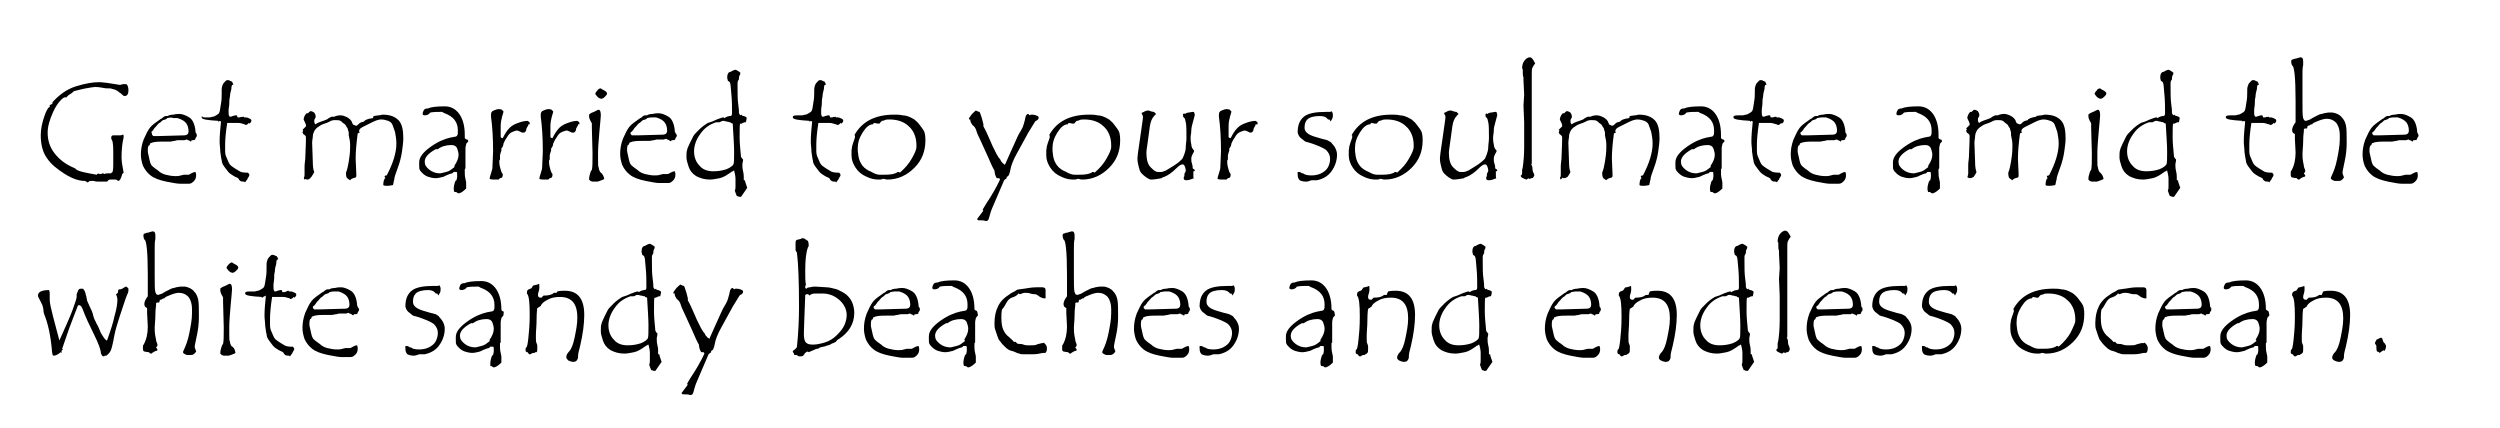 <?xml version="1.0" encoding="utf-8"?>
<!-- Generator: Adobe Illustrator 19.2.1, SVG Export Plug-In . SVG Version: 6.00 Build 0)  -->
<svg version="1.1" id="Layer_1" xmlns="http://www.w3.org/2000/svg" xmlns:xlink="http://www.w3.org/1999/xlink" x="0px" y="0px"
	 viewBox="0 0 362 62" style="enable-background:new 0 0 362 62;" xml:space="preserve">
<style type="text/css">
	.st0{fill:#562E90;}
	.st1{display:none;}
	.st2{display:inline;fill:none;}
	.st3{display:inline;}
	.st4{fill:none;}
</style>
<g>
	<rect x="5" y="10" class="st4" width="369" height="137"/>
	<path d="M18.3,12.2c0.2,0.1,0.3,0.5,0.3,0.9c0,0.5-0.2,0.8-0.5,0.8c-0.1,0-0.2,0-0.3-0.1c-0.1-0.1-0.3-0.3-0.5-0.4
		c-0.2-0.2-0.4-0.3-0.6-0.4l-0.7-0.2h-0.2c-0.2,0-0.6,0-1-0.1c-0.5-0.1-0.8-0.1-1-0.1c-0.3,0-0.8,0.1-1.4,0.2
		c-0.6,0.1-1.2,0.3-1.7,0.4c-0.1,0.1-0.3,0.3-0.5,0.4l-0.3,0.2c-0.1,0.1-0.2,0.2-0.3,0.3H9.3c-0.5,0.3-1.1,1-1.6,2.1
		c-0.5,1.1-0.8,2.1-0.8,3c0,1.1,0.3,2.1,1,3s1.6,1.6,2.8,2.1c0.1,0,0.2,0.1,0.3,0.2c0.3,0.3,1.3,0.5,3,0.8l0.2-0.2
		c0.1,0.1,0.3,0.1,0.4,0.1c0,0,0.1,0,0.2-0.1c0.1,0,0.2,0,0.3,0.1c0.2-0.1,0.4-0.1,0.6-0.1c0,0,0.2,0,0.4,0c0-0.1,0.1-0.1,0.2-0.2
		c0.1-0.4,0.1-0.8,0.1-1.2v-0.2l0-1.4c0-0.5,0-1-0.1-1.6c-0.1-0.2-0.2-0.4-0.2-0.5c0-0.3,0.1-0.4,0.3-0.4l1,0c0.1,0,0.2,0,0.3-0.1
		c0.2,0,0.2,0.1,0.2,0.2c0,0,0,0.1,0,0.2c-0.2,0.8-0.3,1.8-0.3,2.9c0,0.5,0.1,1.2,0.3,2.2c-0.1,0.1-0.2,0.2-0.2,0.2
		c0,0.1-0.1,0.3-0.2,0.6c-0.1,0.2-0.2,0.4-0.4,0.4c-0.1-0.1-0.2-0.2-0.4-0.2c-0.1,0-0.1,0-0.2,0c0,0-0.2,0-0.4,0
		c-0.2,0-0.4,0-0.4,0.1c0,0-0.1,0.1-0.2,0.2h-0.1c-0.1,0-0.2,0-0.4,0s-0.4,0-0.6,0c-0.3,0-0.6,0-0.8-0.1L13,26.2c0,0-0.1,0-0.1,0.1
		c-0.1,0-0.1,0.1-0.2,0.1h-0.1c-0.1-0.1-0.2-0.2-0.3-0.2c-0.8,0-1.8-0.3-2.9-1s-2-1.4-2.6-2.3c-0.6-0.8-0.9-2-0.9-3.3
		c0-0.9,0.2-1.8,0.5-2.7c0.3-0.9,0.6-1.4,0.8-1.4h0v0c0,0,0-0.1,0-0.2s0-0.1,0-0.1v0c0.1,0,0.3-0.1,0.4-0.2v-0.2
		c1-1.1,2.1-1.9,3.4-2.3c1.3-0.4,2.4-0.6,3.3-0.6c0.1,0,0.5,0,1.2,0.1c0.7,0.1,1.3,0.2,1.9,0.3C17.9,12.1,18.2,12.2,18.3,12.2
		L18.3,12.2z"/>
	<path d="M28.4,19.4c0.1,0.1,0.1,0.1,0.1,0.2c0,0.2-0.1,0.3-0.2,0.4c0,0,0,0,0,0.1c0,0.1-0.1,0.2-0.4,0.2h-0.1c0,0-0.1,0-0.1,0.1
		s-0.1,0.1-0.1,0.1c0,0,0,0-0.1-0.1c-0.1,0-0.1-0.1-0.3-0.1l-0.1-0.1c-0.2,0-0.3,0.1-0.4,0.1c-0.1,0-0.3,0-0.5,0c-0.2,0-0.3,0-0.4,0
		c-0.1,0-0.2,0-0.5,0.1c-0.2,0-0.5,0.1-0.6,0.1l-1,0c-0.5,0-1,0-1.5,0.1c-0.1,0-0.2,0.1-0.3,0.1c-0.1,0-0.2,0.1-0.2,0.2
		c0,0.1-0.1,0.2-0.2,0.2c-0.1,0.3-0.1,0.5-0.1,0.8c0,0.2,0.1,0.5,0.2,1c0.1,0.5,0.2,0.9,0.4,1.1c0,0,0.3,0.3,0.9,0.7
		c0.3,0.3,0.7,0.5,1.1,0.6c0.4,0.1,0.9,0.2,1.4,0.2c0.2,0,0.5,0,0.8-0.1l0.4-0.1h0.7c0.1,0,0.2-0.1,0.4-0.2c0.2-0.1,0.4-0.2,0.6-0.2
		c0.1,0.2,0.1,0.4,0.1,0.5c0,0.3-0.1,0.6-0.3,0.8c-0.2,0.2-0.4,0.4-0.7,0.4l-0.2,0l-0.6,0H26c-0.3,0-0.9-0.1-1.9-0.3
		c-1-0.2-1.8-0.5-2.3-0.9s-0.8-0.8-1.1-1.4c-0.2-0.6-0.3-1.1-0.3-1.6c0-0.7,0.1-1.4,0.4-2.2c0.3-0.7,0.6-1.3,0.9-1.7
		c0.3-0.4,0.9-0.8,1.6-1.3c0.1,0,0.2-0.1,0.3-0.2c0.1-0.1,0.3-0.2,0.4-0.2l0.3,0c0.1-0.1,0.4-0.2,0.8-0.2c0.4-0.1,0.7-0.1,0.9-0.1
		c0.4,0,0.9,0.2,1.4,0.5c0.5,0.3,0.8,1,0.9,1.9c0,0.2,0,0.3,0.1,0.4c0,0.1,0.1,0.2,0.1,0.2C28.5,19.3,28.5,19.3,28.4,19.4z
		 M24.2,17.1c0,0.1-0.2,0.2-0.6,0.3c-0.2,0.1-0.3,0.3-0.5,0.4s-0.3,0.3-0.5,0.5c-0.2,0.2-0.3,0.3-0.4,0.5c-0.1,0.1-0.2,0.3-0.3,0.3
		C22,19.3,22,19.3,22,19.4c0,0.1,0,0.1,0.1,0.2l0.1,0.1H23l3.6-0.1c0.5,0,0.7-0.2,0.7-0.6c0-0.4-0.1-0.8-0.3-1.1
		c-0.2-0.3-0.6-0.6-1.3-0.8c-0.1,0-0.2,0-0.3,0s-0.3,0-0.3,0C24.9,17,24.7,17,24.2,17.1z"/>
	<path d="M35.3,16.9c0,0,0,0.1,0.1,0.1s0.1,0,0.1,0h0.1c0.2,0,0.4,0.1,0.6,0.2s0.2,0.2,0.2,0.3c0,0.1-0.1,0.3-0.3,0.4L36,17.8
		c-0.1,0.2-0.3,0.3-0.5,0.3L35.5,18l-0.1,0c-0.3-0.1-0.6-0.2-0.9-0.2l-1,0c-0.1,0-0.3,0-0.6,0c-0.2,1.3-0.3,2.4-0.3,3.1
		c0,0.3,0,0.6,0,1c0,0.4,0.1,0.7,0.2,0.9c0.1,0.2,0.2,0.5,0.3,0.7c0.1,0.2,0.2,0.4,0.5,0.6s0.4,0.3,0.6,0.4c0.2,0.1,0.3,0.2,0.5,0.3
		c0.1,0.1,0.5,0.2,1,0.2h0.2c0.1,0.1,0.2,0.2,0.2,0.3c0,0.1,0,0.2-0.1,0.3c-0.1,0.2-0.2,0.3-0.2,0.4c-0.1,0.1-0.2,0.2-0.3,0.4h0
		c0,0-0.1,0-0.1-0.1c-0.2,0-0.5,0-0.6-0.1c0,0,0,0,0,0s0,0-0.1-0.1c-0.1,0-0.1-0.1-0.1-0.1c0-0.1-0.1-0.2-0.3-0.3
		c-0.3-0.1-0.6-0.3-0.9-0.5c-0.3-0.2-0.5-0.5-0.8-0.9c-0.3-0.4-0.5-0.7-0.5-1.1c-0.1-0.3-0.1-0.7-0.2-1.2c0-0.5-0.1-1-0.1-1.5
		c0-0.9,0.1-1.9,0.2-2.9l-0.2-0.1l-0.1,0.1h-0.1l0-0.1c-1.6-0.1-2.4-0.2-2.4-0.5c0-0.1,0-0.2,0.1-0.2C29.2,17,29.5,17,30,17h0.4
		l0.4-0.1c0.2,0,0.3-0.1,0.5-0.2s0.3-0.2,0.4-0.3c0.1-0.1,0.2-0.6,0.3-1.4c0.1-0.5,0.1-1,0.1-1.5V13c0-0.1,0-0.3,0.1-0.6
		s0.2-0.4,0.4-0.6c0.1-0.1,0.2-0.2,0.3-0.2c0.1,0,0.3,0,0.4,0.1c0.2,0.1,0.2,0.1,0.3,0.1c0,0,0,0.1,0.1,0.2c0,0.1,0.1,0.2,0.1,0.2v0
		c0,0,0,0-0.1,0.1c-0.1,0-0.1,0-0.1,0c0,0,0,0,0,0c0,0-0.1,0.2-0.1,0.6c-0.1,0.4-0.2,0.7-0.2,1.1c-0.1,0.4-0.1,0.7-0.1,1
		s-0.1,0.7-0.1,1c0,0.5,0,0.7,0.1,0.8c0,0.1,0.1,0.1,0.2,0.1c0,0,0.1,0,0.3-0.1c0.1,0,0.3-0.1,0.4-0.1c0.1,0,0.1,0,0.2,0l0.1,0.3
		c0,0,0.1,0,0.2,0c0.1,0,0.2,0,0.4-0.1C34.9,17,35.1,16.9,35.3,16.9z"/>
	<path d="M54.1,16.8c0.2,0,0.5-0.1,0.8-0.1l0.5-0.1c1.1,0,1.8,0.3,2.3,0.8c0.5,0.5,0.7,1.4,0.7,2.6c0,0.6-0.1,1.3-0.2,2
		c-0.1,0.7-0.3,1.5-0.6,2.3c-0.3,0.8-0.5,1.4-0.5,1.6c0,0,0,0.1,0,0.1c-0.1,0.2-0.1,0.5-0.2,0.8l-0.6,0.1l-0.2,0l-0.2,0
		c-0.1,0-0.3,0-0.4-0.1c0-0.5,0.1-0.9,0.3-1c0-0.1-0.1-0.1-0.1-0.2v-0.1c0.1-0.1,0.2-0.1,0.3-0.1c0.9-1.7,1.4-3.3,1.4-4.6
		c0-0.6-0.1-1.2-0.2-1.7c-0.2-0.5-0.3-0.9-0.4-1.1c-0.1-0.2-0.3-0.4-0.6-0.5s-0.6-0.2-1-0.2c-0.3,0-0.7,0.1-1.3,0.4l-1.4,0.7
		c-0.4,0.2-0.5,0.4-0.5,0.6c0,0,0,0.1,0.1,0.2c-0.1,0-0.2,0.1-0.3,0.1c-0.2,1.5-0.3,2.7-0.3,3.7l0.1,2.3c0,0.2,0,0.3-0.1,0.4
		c-0.4,0.1-0.7,0.2-0.8,0.4c-0.2-0.1-0.3-0.2-0.3-0.2c-0.2-0.1-0.3-0.3-0.3-0.8v-0.1c0.2-0.5,0.3-1,0.4-1.6c0.1-0.6,0.2-1.3,0.2-2.2
		c0-0.3,0-0.7-0.1-1.1l-0.1-0.5v-0.2c0-0.2,0-0.4-0.1-0.5c0-0.2-0.1-0.4-0.2-0.5c-0.1-0.2-0.2-0.4-0.4-0.5s-0.3-0.3-0.5-0.4
		s-0.4-0.1-0.6-0.1c-0.2,0-0.3,0-0.4,0c-0.1,0-0.3,0.1-0.4,0.1c-0.1,0.1-0.4,0.2-0.6,0.3c-0.3,0.1-0.6,0.2-0.8,0.3
		c-0.2,0.1-0.4,0.3-0.6,0.4c-0.2,0.2-0.3,0.3-0.4,0.5s-0.2,0.5-0.2,0.7c0,0.3-0.1,0.6-0.1,1l0.1,2.9c0,0.6,0.1,1.1,0.2,1.3
		c-0.1,0.3-0.3,0.5-0.4,0.7C44.8,26,44.6,26,44.5,26h0c-0.1,0-0.2,0-0.2-0.1L44.1,26c-0.1-0.1-0.1-0.2-0.1-0.3
		c0.1-0.1,0.1-0.3,0.1-0.5c0-0.1,0-0.2,0-0.5c0-0.2,0-0.4,0-0.5v-0.1c0,0,0-0.4,0.1-1.1c0-0.7,0.1-1.8,0.1-3.1
		c0-0.2-0.1-0.3-0.4-0.5c0-0.1-0.1-0.2-0.1-0.2s0-0.1,0.1-0.3l-0.1-0.1c0.1-0.1,0.2-0.2,0.3-0.3c0.1-0.1,0.2-0.2,0.2-0.2
		c0,0,0-0.1,0-0.2c0-0.1-0.1-0.3-0.2-0.5c-0.1-0.2-0.2-0.4-0.1-0.4c0-0.1,0-0.1,0-0.1c0,0,0-0.1,0.1-0.3c0.1-0.2,0.2-0.3,0.3-0.4
		h0.2c0,0,0.1-0.1,0.2-0.2c0.1-0.1,0.1-0.1,0.2-0.1c0.2,0,0.3,0.1,0.5,0.2c0.1,0.2,0.2,0.3,0.2,0.5c0,0.1,0,0.2,0,0.2
		c-0.1,0.2-0.2,0.3-0.2,0.5c0,0.3,0.1,0.5,0.2,0.5c0,0,0.1-0.1,0.3-0.2s0.5-0.2,0.8-0.3c0.3-0.1,0.6-0.2,0.8-0.4
		c0.2-0.1,0.4-0.2,0.4-0.2l0.3,0c0.1,0,0.1,0,0.1,0c0.2-0.1,0.5-0.2,0.9-0.2c0.3,0,0.6,0.1,1,0.3c0.3,0.2,0.6,0.4,0.7,0.8
		c0.1,0.2,0.1,0.3,0.3,0.3c0.1,0.1,0.2,0.1,0.3,0.1c0,0,0,0,0,0c0,0,0,0,0,0c0.1,0,0.2-0.1,0.4-0.3s0.4-0.2,0.7-0.3
		c0.1-0.2,0.5-0.4,1.3-0.5L54.1,16.8z"/>
	<path d="M67.8,20.4c0,0.1,0,0.1-0.1,0.2c-0.1,0.1-0.2,0.2-0.2,0.3s-0.1,0.3-0.1,0.6c0,0.3,0,0.8,0,1.4l0,1.4c0,0.1,0,0.1-0.1,0.2
		c0,0.1,0,0.2,0,0.4c0,0.3,0,0.6,0.1,1l0.1,0.5l0,0.5l0,0.4c-0.5,0.5-0.9,0.7-1.1,0.7c0,0-0.1,0-0.2-0.1s-0.2-0.1-0.3-0.1h-0.1
		c-0.1-0.2-0.1-0.4-0.1-0.5c0-0.3,0.1-0.7,0.2-1c0.1-0.1,0.1-0.2,0.2-0.2c0-0.1,0.1-0.3,0.1-0.6c0-0.4,0-0.6-0.1-0.6
		c0,0-0.1,0-0.1,0c-0.1,0-0.1,0-0.2,0h-0.1c-0.1,0.1-0.1,0.1-0.2,0.2c-0.1,0-0.5,0.1-1.3,0.5c-0.4,0.1-0.8,0.2-1.1,0.2
		c-0.4,0-0.8-0.1-1.1-0.2c-0.3-0.1-0.6-0.3-0.8-0.5c-0.2-0.2-0.4-0.4-0.4-0.5c-0.1-0.1-0.1-0.3-0.1-0.7l0-0.3v-0.1
		c0-0.7,0.5-1.4,1.6-2.2c1.1-0.8,2.1-1.2,3-1.4c0.2,0,0.4-0.1,0.6-0.1c0.1,0,0.3-0.1,0.3-0.2c0.1-0.1,0.1-0.3,0.1-0.7
		c0-1.2-0.6-2-1.9-2.5c0,0-0.1,0-0.2-0.1c-0.1,0-0.1-0.1-0.2-0.1c-0.7,0-1.2,0-1.7,0.1c-0.2,0.3-0.5,0.4-0.8,0.4
		c-0.2,0-0.3-0.1-0.3-0.2c0,0,0-0.2,0.1-0.4c0.1-0.3,0.3-0.4,0.7-0.4c0.4-0.2,1.2-0.3,2.4-0.3c0.9,0,1.6,0.4,2.1,1.1
		c0.5,0.7,0.8,1.7,0.8,3V20c0.1,0.1,0.2,0.2,0.3,0.2S67.8,20.3,67.8,20.4L67.8,20.4z M65.8,24c0.4-0.6,0.6-1.1,0.6-1.6
		c0-0.3-0.1-0.6-0.2-0.9c-0.1-0.3-0.4-0.5-0.8-0.5c-0.8,0-1.5,0.2-2,0.6h-0.3c-1.1,0.6-1.6,1.2-1.6,1.8c0,0.5,0.2,0.8,0.7,1.2
		c0.4,0.3,0.9,0.5,1.5,0.5c0.2,0,0.4-0.1,0.9-0.2s0.8-0.4,1.2-0.7V24z"/>
	<path d="M76.5,18c0,0.1,0,0.2-0.1,0.3c-0.1,0.2-0.2,0.3-0.2,0.5c0,0.1-0.1,0.3-0.3,0.4h-0.3c-0.4-0.2-0.6-0.3-0.8-0.3
		c-0.1,0-0.3,0.1-0.6,0.2c-0.3,0.1-0.6,0.4-0.8,0.8c-0.3,0.4-0.4,0.7-0.5,0.9c0,0.2-0.1,0.5-0.3,0.7v0.3c-0.1,0.3-0.2,0.6-0.2,0.7
		c0,0.2,0,0.3,0,0.4c0,0.1,0,0.2,0,0.2c-0.1,0.1-0.1,0.2-0.1,0.2c0,0.2,0,0.5,0.1,0.9c0.1,0.4,0.2,0.8,0.4,1v0.1
		c0,0.3-0.1,0.5-0.4,0.5L72.2,26c-0.2,0-0.4,0-0.6,0c-0.3,0-0.5,0-0.7-0.1v0c0-0.2,0.1-0.5,0.2-0.8c0.1-0.4,0.2-0.6,0.2-0.8l0.1-2.4
		c0-1.9-0.1-3.5-0.3-5c0-0.2,0-0.2,0-0.3c0-0.3,0.1-0.5,0.4-0.6c0.2-0.1,0.5-0.2,0.7-0.2c0.2,0,0.3,0,0.5,0.1c0,0,0,0.1,0.1,0.1
		c0,0.1,0.1,0.1,0.1,0.1v0.1c0,0.1-0.1,0.3-0.2,0.7c-0.1,0.4-0.2,0.8-0.2,1.4l0,1.3v0.2c0,0.1,0.1,0.2,0.3,0.2
		c0.3-0.6,0.6-1.1,1-1.5c0.4-0.4,0.9-0.6,1.5-0.8c0.6-0.2,1-0.2,1.1-0.2c0.2,0.1,0.3,0.2,0.3,0.3V18z"/>
	<path d="M83.7,18c0,0.1,0,0.2-0.1,0.3c-0.1,0.2-0.2,0.3-0.2,0.5c0,0.1-0.1,0.3-0.3,0.4h-0.3c-0.4-0.2-0.6-0.3-0.8-0.3
		c-0.1,0-0.3,0.1-0.6,0.2c-0.3,0.1-0.6,0.4-0.8,0.8c-0.3,0.4-0.4,0.7-0.5,0.9c0,0.2-0.1,0.5-0.3,0.7v0.3c-0.1,0.3-0.2,0.6-0.2,0.7
		c0,0.2,0,0.3,0,0.4c0,0.1,0,0.2,0,0.2c-0.1,0.1-0.1,0.2-0.1,0.2c0,0.2,0,0.5,0.1,0.9c0.1,0.4,0.2,0.8,0.4,1v0.1
		c0,0.3-0.1,0.5-0.4,0.5L79.4,26c-0.2,0-0.4,0-0.6,0c-0.3,0-0.5,0-0.7-0.1v0c0-0.2,0.1-0.5,0.2-0.8c0.1-0.4,0.2-0.6,0.2-0.8l0.1-2.4
		c0-1.9-0.1-3.5-0.3-5c0-0.2,0-0.2,0-0.3c0-0.3,0.1-0.5,0.4-0.6c0.2-0.1,0.5-0.2,0.7-0.2c0.2,0,0.3,0,0.5,0.1c0,0,0,0.1,0.1,0.1
		c0,0.1,0.1,0.1,0.1,0.1v0.1c0,0.1-0.1,0.3-0.2,0.7c-0.1,0.4-0.2,0.8-0.2,1.4l0,1.3v0.2c0,0.1,0.1,0.2,0.3,0.2
		c0.3-0.6,0.6-1.1,1-1.5c0.4-0.4,0.9-0.6,1.5-0.8c0.6-0.2,1-0.2,1.1-0.2c0.2,0.1,0.3,0.2,0.3,0.3V18z"/>
	<path d="M87.5,25.9c0,0-0.1,0.1-0.4,0.2c-0.3,0.1-0.5,0.2-0.6,0.2h-0.1c-0.1,0-0.2,0-0.3,0c-0.1,0-0.2,0-0.2,0
		c-0.1,0-0.2,0-0.4-0.1c-0.1-0.1-0.2-0.2-0.2-0.2c0-0.1,0-0.4,0.1-0.7c0.1-0.3,0.1-0.5,0.3-0.7c0.1-0.4,0.1-1.2,0.1-2.4l-0.1-3.7
		l0-0.6c0-0.1-0.1-0.2-0.2-0.4c-0.1-0.2-0.2-0.4-0.2-0.7c0-0.2,0-0.3,0.1-0.3c0.1-0.1,0.3-0.2,0.6-0.3l0.6-0.3c0,0,0.1,0,0.1,0
		c0.2,0,0.3,0.3,0.3,0.8c0,0.3-0.1,1.1-0.2,2.3c-0.1,1.3-0.2,2.3-0.2,3.1c0,0.4,0,0.9,0,1.3c0,0.4,0,0.7,0.1,0.9
		c0,0.2,0.1,0.4,0.2,0.6C87.3,25.2,87.4,25.5,87.5,25.9C87.4,25.8,87.5,25.8,87.5,25.9z M87,12.8c0.1,0.1,0.3,0.2,0.5,0.3
		c0.2,0.1,0.4,0.3,0.4,0.4c0,0.2-0.1,0.3-0.3,0.5c-0.2,0.2-0.4,0.3-0.5,0.3c-0.2,0-0.4-0.1-0.6-0.3c-0.2-0.2-0.3-0.4-0.3-0.4
		c0-0.1,0.1-0.3,0.3-0.5C86.6,12.9,86.8,12.8,87,12.8L87,12.8z"/>
	<path d="M97.9,19.4c0.1,0.1,0.1,0.1,0.1,0.2c0,0.2-0.1,0.3-0.2,0.4c0,0,0,0,0,0.1c0,0.1-0.1,0.2-0.4,0.2h-0.1c0,0-0.1,0-0.1,0.1
		S97,20.4,97,20.4c0,0,0,0-0.1-0.1c-0.1,0-0.1-0.1-0.3-0.1l-0.1-0.1c-0.2,0-0.3,0.1-0.4,0.1c-0.1,0-0.3,0-0.5,0c-0.2,0-0.3,0-0.4,0
		c-0.1,0-0.2,0-0.5,0.1c-0.2,0-0.5,0.1-0.6,0.1l-1,0c-0.5,0-1,0-1.5,0.1c-0.1,0-0.2,0.1-0.3,0.1c-0.1,0-0.2,0.1-0.2,0.2
		c0,0.1-0.1,0.2-0.2,0.2c-0.1,0.3-0.1,0.5-0.1,0.8c0,0.2,0.1,0.5,0.2,1c0.1,0.5,0.2,0.9,0.4,1.1c0,0,0.3,0.3,0.9,0.7
		c0.3,0.3,0.7,0.5,1.1,0.6c0.4,0.1,0.9,0.2,1.4,0.2c0.2,0,0.5,0,0.8-0.1l0.4-0.1h0.7c0.1,0,0.2-0.1,0.4-0.2c0.2-0.1,0.4-0.2,0.6-0.2
		c0.1,0.2,0.1,0.4,0.1,0.5c0,0.3-0.1,0.6-0.3,0.8c-0.2,0.2-0.4,0.4-0.7,0.4l-0.2,0l-0.6,0h-0.6c-0.3,0-0.9-0.1-1.9-0.3
		c-1-0.2-1.8-0.5-2.3-0.9s-0.8-0.8-1.1-1.4c-0.2-0.6-0.3-1.1-0.3-1.6c0-0.7,0.1-1.4,0.4-2.2c0.3-0.7,0.6-1.3,0.9-1.7
		c0.3-0.4,0.9-0.8,1.6-1.3c0.1,0,0.2-0.1,0.3-0.2c0.1-0.1,0.3-0.2,0.4-0.2l0.3,0c0.1-0.1,0.4-0.2,0.8-0.2c0.4-0.1,0.7-0.1,0.9-0.1
		c0.4,0,0.9,0.2,1.4,0.5c0.5,0.3,0.8,1,0.9,1.9c0,0.2,0,0.3,0.1,0.4c0,0.1,0.1,0.2,0.1,0.2C97.9,19.3,97.9,19.3,97.9,19.4z
		 M93.7,17.1c0,0.1-0.2,0.2-0.6,0.3c-0.2,0.1-0.3,0.3-0.5,0.4s-0.3,0.3-0.5,0.5c-0.2,0.2-0.3,0.3-0.4,0.5c-0.1,0.1-0.2,0.3-0.3,0.3
		c-0.1,0.1-0.1,0.1-0.1,0.2c0,0.1,0,0.1,0.1,0.2l0.1,0.1h0.8l3.6-0.1c0.5,0,0.7-0.2,0.7-0.6c0-0.4-0.1-0.8-0.3-1.1
		c-0.2-0.3-0.6-0.6-1.3-0.8c-0.1,0-0.2,0-0.3,0s-0.3,0-0.3,0C94.4,17,94.1,17,93.7,17.1z"/>
	<path d="M108.2,27.2l-0.9,1.3H107c-0.1-0.1-0.2-0.1-0.3-0.1c-0.1-0.2-0.2-0.5-0.3-0.8c0.1-0.2,0.1-0.4,0.1-0.6l0-1.1
		c0-0.4-0.1-0.8-0.2-1.2c0,0-0.1,0-0.2,0.1s-0.2,0-0.2,0.1c-0.7,0.5-1.2,0.8-1.7,0.9c-0.5,0.1-1,0.2-1.4,0.2c-0.8,0-1.4-0.2-2-0.5
		c-0.6-0.4-0.9-0.8-1.1-1.4c-0.2-0.6-0.3-1-0.3-1.3c0-0.5,0-0.9,0.1-1.1c0-0.2,0.2-0.5,0.4-1c0.2-0.4,0.4-0.8,0.5-1
		c0.1-0.2,0.4-0.5,0.8-0.9s0.8-0.7,1.3-1c0.4-0.1,0.9-0.3,1.3-0.5c0.5-0.2,0.8-0.3,1-0.3l0.1,0.1c0.3-0.2,0.6-0.3,0.8-0.3h0
		c0.2,0,0.3-0.1,0.3-0.4c0-0.9,0-1.8-0.1-2.8c-0.1-1-0.1-1.5-0.2-1.6c0-0.1-0.1-0.2-0.3-0.3c0-0.1-0.1-0.3-0.1-0.5
		c0-0.5,0.2-0.8,0.5-0.8c0.3-0.2,0.6-0.3,0.7-0.3c0.1,0,0.2,0.1,0.4,0.2c0.2,0.1,0.2,0.2,0.3,0.2c0,0,0,0,0,0.1c0,0,0,0.2-0.1,0.3
		c-0.1,0.2-0.1,0.4-0.1,0.6c-0.1,0.1-0.2,0.3-0.2,0.5l0,0.5c0,1.1,0,1.9,0.1,2.6c0.1,0.6,0.1,1,0.1,1c0,0,0,0.1,0,0.1s0,0.1,0,0.1
		c0,0.1,0.1,0.3,0.2,0.4l0.2-0.1c0,0.1,0.1,0.2,0.3,0.2c0.3,0.1,0.5,0.2,0.4,0.4c0,0.2-0.1,0.4-0.1,0.5h-0.1c-0.1,0-0.2,0-0.3,0.1
		c-0.1,0-0.2,0.1-0.2,0.1c-0.1,0-0.1,0-0.2,0c0,0,0,0,0,0c-0.1,0-0.1,0.7-0.1,2c0,0.8,0.1,1.7,0.2,2.8c0.1,0.2,0.2,0.3,0.3,0.4
		c0,0.3-0.1,0.5-0.1,0.7c0,0.3,0,0.6,0.1,1c0.1,0.4,0.1,0.7,0.1,0.9l0,0.3c0,0.1,0,0.1,0.1,0.1c0.1,0,0.1,0.1,0.1,0.1v0l0,0.1
		L108.2,27.2z M105.7,17.7c-0.2,0-0.3-0.1-0.5-0.1l-0.4-0.1c-0.1,0-0.3,0-0.4,0.1l-0.2,0.1h-0.5c-0.9,0.3-1.7,0.8-2.3,1.7
		c-0.6,0.8-0.9,1.7-0.9,2.5c0,0.9,0.3,1.6,0.8,2.1c0.5,0.6,1.2,0.8,2,0.8c0.7,0,1.3-0.1,1.9-0.3c0.5-0.2,0.9-0.5,1-0.7
		s0.1-0.9,0.1-1.8c0-1-0.1-2.3-0.2-4.1c-0.2-0.1-0.3-0.1-0.3-0.1V17.7z"/>
	<path d="M121,16.9c0,0,0,0.1,0.1,0.1s0.1,0,0.1,0h0.1c0.2,0,0.4,0.1,0.6,0.2s0.2,0.2,0.2,0.3c0,0.1-0.1,0.3-0.3,0.4l-0.1-0.1
		c-0.1,0.2-0.3,0.3-0.5,0.3l-0.1-0.1l-0.1,0c-0.3-0.1-0.6-0.2-0.9-0.2l-1,0c-0.1,0-0.3,0-0.6,0c-0.2,1.3-0.3,2.4-0.3,3.1
		c0,0.3,0,0.6,0,1c0,0.4,0.1,0.7,0.2,0.9c0.1,0.2,0.2,0.5,0.3,0.7c0.1,0.2,0.2,0.4,0.5,0.6s0.4,0.3,0.6,0.4c0.2,0.1,0.3,0.2,0.5,0.3
		c0.1,0.1,0.5,0.2,1,0.2h0.2c0.1,0.1,0.2,0.2,0.2,0.3c0,0.1,0,0.2-0.1,0.3c-0.1,0.2-0.2,0.3-0.2,0.4c-0.1,0.1-0.2,0.2-0.3,0.4h0
		c0,0-0.1,0-0.1-0.1c-0.2,0-0.5,0-0.6-0.1c0,0,0,0,0,0s0,0-0.1-0.1c-0.1,0-0.1-0.1-0.1-0.1c0-0.1-0.1-0.2-0.3-0.3
		c-0.3-0.1-0.6-0.3-0.9-0.5c-0.3-0.2-0.5-0.5-0.8-0.9c-0.3-0.4-0.5-0.7-0.5-1.1c-0.1-0.3-0.1-0.7-0.2-1.2c0-0.5-0.1-1-0.1-1.5
		c0-0.9,0.1-1.9,0.2-2.9l-0.2-0.1l-0.1,0.1h-0.1l0-0.1c-1.6-0.1-2.4-0.2-2.4-0.5c0-0.1,0-0.2,0.1-0.2c0.1-0.1,0.4-0.1,0.9-0.1h0.4
		l0.4-0.1c0.2,0,0.3-0.1,0.5-0.2s0.3-0.2,0.4-0.3c0.1-0.1,0.2-0.6,0.3-1.4c0.1-0.5,0.1-1,0.1-1.5V13c0-0.1,0-0.3,0.1-0.6
		s0.2-0.4,0.4-0.6c0.1-0.1,0.2-0.2,0.3-0.2c0.1,0,0.3,0,0.4,0.1c0.2,0.1,0.2,0.1,0.3,0.1c0,0,0,0.1,0.1,0.2c0,0.1,0.1,0.2,0.1,0.2v0
		c0,0,0,0-0.1,0.1c-0.1,0-0.1,0-0.1,0c0,0,0,0,0,0c0,0-0.1,0.2-0.1,0.6c-0.1,0.4-0.2,0.7-0.2,1.1c-0.1,0.4-0.1,0.7-0.1,1
		s-0.1,0.7-0.1,1c0,0.5,0,0.7,0.1,0.8c0,0.1,0.1,0.1,0.2,0.1c0,0,0.1,0,0.3-0.1c0.1,0,0.3-0.1,0.4-0.1c0.1,0,0.1,0,0.2,0l0.1,0.3
		c0,0,0.1,0,0.2,0c0.1,0,0.2,0,0.4-0.1C120.7,17,120.9,16.9,121,16.9z"/>
	<path d="M123.7,19.6c1.1-2,3-3,5.8-3c0.4,0,0.8,0,1.2,0.1c0.3,0,0.7,0.1,0.9,0.2c0.3,0.1,0.6,0.3,0.8,0.4c0.2,0.2,0.5,0.4,0.7,0.7
		c0.2,0.3,0.5,0.6,0.7,1c0.1,0.2,0.2,0.6,0.2,1.3c0,1.6-0.5,2.9-1.6,4c-1.1,1.1-2.4,1.7-3.9,1.7h-0.1c-0.3-0.1-0.5-0.1-0.5-0.1
		c0,0,0,0-0.1,0c-0.1,0.1-0.3,0.1-0.6,0.1c-0.5,0-1.1-0.1-1.7-0.4c-0.7-0.3-1.2-0.7-1.6-1.3c-0.4-0.6-0.6-1.2-0.6-1.8
		c0-0.2,0-0.5,0-0.7c0-0.2,0.1-0.5,0.1-0.7c0.1-0.2,0.1-0.4,0.2-0.6l0.2-0.6V19.6z M132.7,21.3V21c0-1.1-0.4-2.1-1.1-2.7
		c-0.7-0.7-1.7-1-2.8-1c-0.3,0-0.5,0-0.7,0.1c-0.2,0.1-0.4,0.1-0.4,0.1c0,0-0.1,0.1-0.2,0.2c-0.1,0.1-0.1,0.2-0.2,0.2
		c0,0-0.1,0-0.2,0l-0.5-0.1c-0.1,0-0.1,0.1-0.2,0.2c-0.5,0-1,0.4-1.5,1.2s-0.7,1.5-0.7,2.3c0,0.2,0,0.5,0.1,1.1
		c0.1,0.6,0.3,1,0.6,1.4s0.8,0.7,1.3,0.9c0.5,0.3,0.9,0.4,1.2,0.4c0.1,0,0.2,0,0.2,0l0.1,0h0.4c0.9,0,1.5-0.1,1.9-0.4
		c0,0,0.1,0,0.1,0c0,0,0.1,0,0.2,0.1c0.8-0.7,1.3-1.3,1.7-2C132.6,22,132.7,21.5,132.7,21.3z"/>
	<path d="M149.1,16.7c0.1-0.1,0.2-0.1,0.3-0.1c0.1,0,0.3,0,0.6,0.1c0.3,0.1,0.4,0.2,0.4,0.3c0,0.2-0.1,0.4-0.4,0.5
		c-0.1,0-0.4,0.6-1.1,1.7l-1.7,3.1c-0.5,0.9-0.8,1.7-0.9,2.3c-0.1,0.5-0.2,0.9-0.5,1l-0.1,0.3c-0.1,0-0.2,0.1-0.3,0.2
		c-1,2.3-1.6,3.7-1.8,4.2s-0.3,1-0.4,1.3s-0.2,0.4-0.4,0.4h-0.1c-0.2-0.1-0.5-0.1-0.9-0.1l-0.1,0c-0.1,0-0.2-0.1-0.2-0.2
		c0,0,0-0.1,0.1-0.1c0-0.1,0.3-0.4,0.8-1.1c-0.1,0-0.1-0.1-0.1-0.1c0-0.1,0.2-0.4,0.5-0.9c0.8-1.2,1.5-2.4,2-3.5
		c0-0.1-0.1-0.1-0.1-0.2c0,0-0.1,0-0.2,0h-0.1c-0.1,0-0.2-0.2-0.3-0.5c-0.1-0.4-0.1-0.6-0.1-0.6c-0.3-0.5-0.6-1.2-0.9-1.9
		s-0.7-1.5-1-2.2c-0.3-0.7-0.6-1.2-0.7-1.6c-0.1-0.4-0.3-0.7-0.6-0.9c-0.2-0.3-0.3-0.5-0.3-0.7v-0.1c0,0-0.1,0-0.1,0
		c-0.1,0-0.1,0-0.1-0.1s0.1-0.2,0.3-0.5c0.2-0.3,0.5-0.5,0.7-0.7c0.2,0.1,0.4,0.2,0.5,0.2s0.2,0.4,0.4,1l0.2,0.8v0.3
		c0.3,0.5,0.6,1.2,1,2.1l0.3,0.7c0.1,0.2,0.2,0.4,0.3,0.6c0.1,0.2,0.2,0.4,0.3,0.6c0.1,0.2,0.2,0.3,0.3,0.5c0.2,0.2,0.3,0.4,0.3,0.4
		c0,0.1,0.1,0.2,0.2,0.3c0.1,0.1,0.1,0.2,0.2,0.2c0.1,0.1,0.2,0.1,0.2,0.2l0.8-1.8c0.7-1.5,1.1-2.5,1.3-2.8c0.2-0.3,0.4-0.7,0.5-0.9
		c0.1-0.3,0.2-0.6,0.3-1c0.1-0.4,0.1-0.6,0.2-0.7c0.1-0.1,0.1-0.2,0.3-0.2L149.1,16.7z"/>
	<path d="M151.9,19.6c1.1-2,3-3,5.8-3c0.4,0,0.8,0,1.2,0.1c0.3,0,0.7,0.1,0.9,0.2c0.3,0.1,0.6,0.3,0.8,0.4c0.2,0.2,0.5,0.4,0.7,0.7
		c0.2,0.3,0.5,0.6,0.7,1c0.1,0.2,0.2,0.6,0.2,1.3c0,1.6-0.5,2.9-1.6,4c-1.1,1.1-2.4,1.7-3.9,1.7h-0.1c-0.3-0.1-0.5-0.1-0.5-0.1
		c0,0,0,0-0.1,0c-0.1,0.1-0.3,0.1-0.6,0.1c-0.5,0-1.1-0.1-1.7-0.4c-0.7-0.3-1.2-0.7-1.6-1.3c-0.4-0.6-0.6-1.2-0.6-1.8
		c0-0.2,0-0.5,0-0.7c0-0.2,0.1-0.5,0.1-0.7c0.1-0.2,0.1-0.4,0.2-0.6l0.2-0.6V19.6z M160.9,21.3V21c0-1.1-0.4-2.1-1.1-2.7
		c-0.7-0.7-1.7-1-2.8-1c-0.3,0-0.5,0-0.7,0.1c-0.2,0.1-0.4,0.1-0.4,0.1c0,0-0.1,0.1-0.2,0.2c-0.1,0.1-0.1,0.2-0.2,0.2
		c0,0-0.1,0-0.2,0l-0.5-0.1c-0.1,0-0.1,0.1-0.2,0.2c-0.5,0-1,0.4-1.5,1.2s-0.7,1.5-0.7,2.3c0,0.2,0,0.5,0.1,1.1
		c0.1,0.6,0.3,1,0.6,1.4s0.8,0.7,1.3,0.9c0.5,0.3,0.9,0.4,1.2,0.4c0.1,0,0.2,0,0.2,0l0.1,0h0.4c0.9,0,1.5-0.1,1.9-0.4
		c0,0,0.1,0,0.1,0c0,0,0.1,0,0.2,0.1c0.8-0.7,1.3-1.3,1.7-2C160.8,22,160.9,21.5,160.9,21.3z"/>
	<path d="M171.6,16.5c0.1-0.1,0.3-0.2,0.5-0.2l0.6-0.1h0.1c0.1,0,0.2,0.2,0.2,0.5l-0.3,1.1c-0.1,0.4-0.2,0.7-0.2,1.1s-0.1,0.7-0.1,1
		c0,0.3,0,0.6,0.1,1c0,0.4,0.2,0.7,0.4,0.9c0,0,0,0.1,0,0.1c0,0.1-0.1,0.2-0.2,0.4c-0.1,0.2-0.2,0.4-0.2,0.7c0,0.2,0,0.4,0.1,0.7
		c0.1,0.3,0.1,0.5,0.1,0.6c0,0.1,0.1,0.2,0.2,0.2c0.1,0.1,0.1,0.1,0.1,0.2c0,0.1-0.1,0.1-0.2,0.1c0,0.3,0,0.5,0,0.6
		c0,0.3,0,0.4,0.1,0.4c-0.5,0.2-0.8,0.3-1.1,0.3c-0.3,0-0.4-0.1-0.4-0.3c0-0.1,0-0.2,0.1-0.3c0,0,0-0.1,0-0.2c0-0.1,0-0.2,0.1-0.3
		c0-0.1,0.1-0.2,0.1-0.2c0-0.1,0-0.3-0.1-0.6s-0.2-0.4-0.4-0.4c-0.2,0-0.5,0.2-0.9,0.6c-0.6,0.6-1.2,1-1.7,1.2
		c-0.2,0.1-0.4,0.1-0.4,0.2c-1,0.2-1.5,0.2-1.5,0.2c-0.2,0-0.4-0.1-0.7-0.3c-0.3-0.2-0.5-0.4-0.7-0.6c-0.2-0.2-0.3-0.5-0.4-0.9
		c-0.1-0.4-0.2-0.8-0.2-1.3c0-0.2,0.1-1,0.3-2.3c0.2-1.3,0.3-2.2,0.4-2.8c0.1-0.6,0.1-0.8,0.1-0.9c0-0.1,0-0.1-0.1-0.3l-0.1-0.2v0
		c0,0,0-0.1,0.1-0.1c0.1,0,0.2-0.1,0.4-0.2c0.2-0.1,0.3-0.1,0.5-0.1c0,0,0.1,0,0.3,0.1c0.1,0,0.3,0.1,0.4,0.1h0.1
		c0.1,0.1,0.2,0.2,0.3,0.3l-0.2,0.2c-0.4,0.4-0.6,0.9-0.7,1.6l-0.3,2.2c-0.1,0.8-0.2,1.3-0.2,1.6c0,1,0.2,1.7,0.6,2.1
		c0.4,0.4,0.7,0.7,1.1,0.7l0.2,0l0.3,0c0.1,0,0.3-0.1,0.6-0.2c0.3-0.2,0.7-0.4,1.3-0.8c0.6-0.4,0.9-0.7,1.1-0.9
		c0.1-0.2,0.2-0.4,0.3-0.7c0.1-0.3,0.2-0.6,0.2-1c0-0.4,0.1-0.8,0.1-1.3c0-1.1,0-1.9-0.1-2.3c-0.1-0.4-0.1-0.6-0.3-0.7
		c-0.1-0.1-0.1-0.2-0.1-0.5c0.1,0,0.2-0.1,0.2-0.1c0,0,0.1,0,0.1,0C171.4,16.4,171.5,16.5,171.6,16.5z"/>
	<path d="M181.8,18c0,0.1,0,0.2-0.1,0.3c-0.1,0.2-0.2,0.3-0.2,0.5c0,0.1-0.1,0.3-0.3,0.4H181c-0.4-0.2-0.6-0.3-0.8-0.3
		c-0.1,0-0.3,0.1-0.6,0.2c-0.3,0.1-0.6,0.4-0.8,0.8c-0.3,0.4-0.4,0.7-0.5,0.9c0,0.2-0.1,0.5-0.3,0.7v0.3c-0.1,0.3-0.2,0.6-0.2,0.7
		c0,0.2,0,0.3,0,0.4c0,0.1,0,0.2,0,0.2c-0.1,0.1-0.1,0.2-0.1,0.2c0,0.2,0,0.5,0.1,0.9c0.1,0.4,0.2,0.8,0.4,1v0.1
		c0,0.3-0.1,0.5-0.4,0.5l-0.2,0.2c-0.2,0-0.4,0-0.6,0c-0.3,0-0.5,0-0.7-0.1v0c0-0.2,0.1-0.5,0.2-0.8c0.1-0.4,0.2-0.6,0.2-0.8
		l0.1-2.4c0-1.9-0.1-3.5-0.3-5c0-0.2,0-0.2,0-0.3c0-0.3,0.1-0.5,0.4-0.6c0.2-0.1,0.5-0.2,0.7-0.2c0.2,0,0.3,0,0.5,0.1
		c0,0,0,0.1,0.1,0.1c0,0.1,0.1,0.1,0.1,0.1v0.1c0,0.1-0.1,0.3-0.2,0.7c-0.1,0.4-0.2,0.8-0.2,1.4l0,1.3v0.2c0,0.1,0.1,0.2,0.3,0.2
		c0.3-0.6,0.6-1.1,1-1.5c0.4-0.4,0.9-0.6,1.5-0.8c0.6-0.2,1-0.2,1.1-0.2c0.2,0.1,0.3,0.2,0.3,0.3V18z"/>
	<path d="M192.8,20.7c0.5,0.5,0.8,1.1,0.8,1.7c0,0.9-0.3,1.7-0.8,2.4c-0.5,0.7-1.2,1.1-2.1,1.3c-0.2,0-0.4,0-0.8,0
		c-0.3,0.1-0.5,0.2-0.8,0.2c-0.4,0-0.7-0.1-0.9-0.2c-0.2-0.2-0.3-0.4-0.3-0.9c0-0.1,0-0.2,0-0.3h0.1c0.1,0,0.3,0,0.4,0.1
		c0.1,0.1,0.2,0.1,0.2,0.1l0.1,0c0.2,0.2,0.6,0.3,1.2,0.3c0.5,0,1-0.1,1.4-0.3c0.4-0.2,0.8-0.5,1-0.9c0.2-0.4,0.3-0.8,0.3-1.2
		c0-0.5-0.2-0.9-0.6-1.3c-0.4-0.3-1.3-0.7-2.6-1.1c-0.2,0-0.3-0.1-0.4-0.1l-0.5-0.4c-0.3-0.2-0.4-0.4-0.5-0.6l-0.1-0.3
		c0-1.1,0.3-1.8,0.9-2.3c0.6-0.5,1.7-0.7,3.2-0.7l0.6,0c0,0,0.1,0,0.2-0.1c0.1,0.1,0.2,0.3,0.2,0.5c0,0.2,0,0.4-0.1,0.6
		c-0.1,0.2-0.2,0.3-0.2,0.4c-0.1-0.1-0.1-0.2-0.2-0.3h0c0,0-0.1,0-0.1,0c0,0-0.1,0-0.1,0c-0.3-0.4-0.7-0.5-1.2-0.5
		c-0.9,0-1.5,0.2-1.8,0.5s-0.4,0.7-0.4,1.2c0,0.6,0.5,1,1.5,1.3c0.7,0.2,1.3,0.4,1.8,0.5C192.5,20.5,192.8,20.6,192.8,20.7z"/>
	<path d="M195.7,19.6c1.1-2,3-3,5.8-3c0.4,0,0.8,0,1.2,0.1c0.3,0,0.7,0.1,0.9,0.2c0.3,0.1,0.6,0.3,0.8,0.4c0.2,0.2,0.5,0.4,0.7,0.7
		c0.2,0.3,0.5,0.6,0.7,1c0.1,0.2,0.2,0.6,0.2,1.3c0,1.6-0.5,2.9-1.6,4c-1.1,1.1-2.4,1.7-3.9,1.7h-0.1c-0.3-0.1-0.5-0.1-0.5-0.1
		c0,0,0,0-0.1,0c-0.1,0.1-0.3,0.1-0.6,0.1c-0.5,0-1.1-0.1-1.7-0.4c-0.7-0.3-1.2-0.7-1.6-1.3c-0.4-0.6-0.6-1.2-0.6-1.8
		c0-0.2,0-0.5,0-0.7c0-0.2,0.1-0.5,0.1-0.7c0.1-0.2,0.1-0.4,0.2-0.6l0.2-0.6V19.6z M204.7,21.3V21c0-1.1-0.4-2.1-1.1-2.7
		c-0.7-0.7-1.7-1-2.8-1c-0.3,0-0.5,0-0.7,0.1c-0.2,0.1-0.4,0.1-0.4,0.1c0,0-0.1,0.1-0.2,0.2c-0.1,0.1-0.1,0.2-0.2,0.2
		c0,0-0.1,0-0.2,0l-0.5-0.1c-0.1,0-0.1,0.1-0.2,0.2c-0.5,0-1,0.4-1.5,1.2s-0.7,1.5-0.7,2.3c0,0.2,0,0.5,0.1,1.1
		c0.1,0.6,0.3,1,0.6,1.4s0.8,0.7,1.3,0.9c0.5,0.3,0.9,0.4,1.2,0.4c0.1,0,0.2,0,0.2,0l0.1,0h0.4c0.9,0,1.5-0.1,1.9-0.4
		c0,0,0.1,0,0.1,0c0,0,0.1,0,0.2,0.1c0.8-0.7,1.3-1.3,1.7-2C204.6,22,204.7,21.5,204.7,21.3z"/>
	<path d="M215.4,16.5c0.1-0.1,0.3-0.2,0.5-0.2l0.6-0.1h0.1c0.1,0,0.2,0.2,0.2,0.5l-0.3,1.1c-0.1,0.4-0.2,0.7-0.2,1.1s-0.1,0.7-0.1,1
		c0,0.3,0,0.6,0.1,1c0,0.4,0.2,0.7,0.4,0.9c0,0,0,0.1,0,0.1c0,0.1-0.1,0.2-0.2,0.4c-0.1,0.2-0.2,0.4-0.2,0.7c0,0.2,0,0.4,0.1,0.7
		c0.1,0.3,0.1,0.5,0.1,0.6c0,0.1,0.1,0.2,0.2,0.2c0.1,0.1,0.1,0.1,0.1,0.2c0,0.1-0.1,0.1-0.2,0.1c0,0.3,0,0.5,0,0.6
		c0,0.3,0,0.4,0.1,0.4c-0.5,0.2-0.8,0.3-1.1,0.3c-0.3,0-0.4-0.1-0.4-0.3c0-0.1,0-0.2,0.1-0.3c0,0,0-0.1,0-0.2c0-0.1,0-0.2,0.1-0.3
		c0-0.1,0.1-0.2,0.1-0.2c0-0.1,0-0.3-0.1-0.6s-0.2-0.4-0.4-0.4c-0.2,0-0.5,0.2-0.9,0.6c-0.6,0.6-1.2,1-1.7,1.2
		c-0.2,0.1-0.4,0.1-0.4,0.2c-1,0.2-1.5,0.2-1.5,0.2c-0.2,0-0.4-0.1-0.7-0.3c-0.3-0.2-0.5-0.4-0.7-0.6c-0.2-0.2-0.3-0.5-0.4-0.9
		c-0.1-0.4-0.2-0.8-0.2-1.3c0-0.2,0.1-1,0.3-2.3c0.2-1.3,0.3-2.2,0.4-2.8c0.1-0.6,0.1-0.8,0.1-0.9c0-0.1,0-0.1-0.1-0.3l-0.1-0.2v0
		c0,0,0-0.1,0.1-0.1c0.1,0,0.2-0.1,0.4-0.2c0.2-0.1,0.3-0.1,0.5-0.1c0,0,0.1,0,0.3,0.1c0.1,0,0.3,0.1,0.4,0.1h0.1
		c0.1,0.1,0.2,0.2,0.3,0.3l-0.2,0.2c-0.4,0.4-0.6,0.9-0.7,1.6l-0.3,2.2c-0.1,0.8-0.2,1.3-0.2,1.6c0,1,0.2,1.7,0.6,2.1
		c0.4,0.4,0.7,0.7,1.1,0.7l0.2,0l0.3,0c0.1,0,0.3-0.1,0.6-0.2c0.3-0.2,0.7-0.4,1.3-0.8c0.6-0.4,0.9-0.7,1.1-0.9
		c0.1-0.2,0.2-0.4,0.3-0.7c0.1-0.3,0.2-0.6,0.2-1c0-0.4,0.1-0.8,0.1-1.3c0-1.1,0-1.9-0.1-2.3c-0.1-0.4-0.1-0.6-0.3-0.7
		c-0.1-0.1-0.1-0.2-0.1-0.5c0.1,0,0.2-0.1,0.2-0.1c0,0,0.1,0,0.1,0C215.2,16.4,215.3,16.5,215.4,16.5z"/>
	<path d="M222.2,25.3c-0.1,0.2-0.1,0.3-0.2,0.4c0,0.1-0.2,0.1-0.3,0.1c-0.1,0.1-0.2,0.1-0.2,0.1c-0.1,0-0.1,0-0.2-0.1
		c-0.1,0.1-0.2,0.2-0.3,0.2c-0.5-0.2-0.8-0.3-0.8-0.6v0c0.1,0,0.2-0.1,0.2-0.3V25l0-0.3c0,0,0-0.2,0.1-0.5c0.1-0.7,0.2-1.7,0.2-2.9
		v-2.1l0-0.8l0-0.7l-0.1-2.4l0.1-1.6l-0.1-2.1v-0.4c-0.1-0.2-0.1-0.5-0.1-0.7l0-0.4c0,0,0-0.1-0.1-0.2c0-0.4,0.1-0.7,0.2-0.9
		c0.1-0.2,0.3-0.4,0.4-0.5c0.2-0.1,0.3-0.2,0.5-0.2c0.3,0,0.5,0.3,0.8,0.9c-0.2,0.2-0.3,0.4-0.4,0.6c-0.1,0.2-0.1,0.5-0.1,0.9l0,1.2
		l0,2.9l0,4l0,4.6l0,0.2c0,0.1,0,0.2-0.1,0.2c0.1,0.1,0.2,0.3,0.2,0.6c0,0.3,0.1,0.6,0.2,0.7C222.1,25.2,222.1,25.3,222.2,25.3z"/>
	<path d="M236,16.8c0.2,0,0.5-0.1,0.8-0.1l0.5-0.1c1.1,0,1.8,0.3,2.3,0.8c0.5,0.5,0.7,1.4,0.7,2.6c0,0.6-0.1,1.3-0.2,2
		c-0.1,0.7-0.3,1.5-0.6,2.3c-0.3,0.8-0.5,1.4-0.5,1.6c0,0,0,0.1,0,0.1c-0.1,0.2-0.1,0.5-0.2,0.8l-0.6,0.1l-0.2,0l-0.2,0
		c-0.1,0-0.3,0-0.4-0.1c0-0.5,0.1-0.9,0.3-1c0-0.1-0.1-0.1-0.1-0.2v-0.1c0.1-0.1,0.2-0.1,0.3-0.1c0.9-1.7,1.4-3.3,1.4-4.6
		c0-0.6-0.1-1.2-0.2-1.7c-0.2-0.5-0.3-0.9-0.4-1.1c-0.1-0.2-0.3-0.4-0.6-0.5s-0.6-0.2-1-0.2c-0.3,0-0.7,0.1-1.3,0.4l-1.4,0.7
		c-0.4,0.2-0.5,0.4-0.5,0.6c0,0,0,0.1,0.1,0.2c-0.1,0-0.2,0.1-0.3,0.1c-0.2,1.5-0.3,2.7-0.3,3.7l0.1,2.3c0,0.2,0,0.3-0.1,0.4
		c-0.4,0.1-0.7,0.2-0.8,0.4c-0.2-0.1-0.3-0.2-0.3-0.2c-0.2-0.1-0.3-0.3-0.3-0.8v-0.1c0.2-0.5,0.3-1,0.4-1.6c0.1-0.6,0.2-1.3,0.2-2.2
		c0-0.3,0-0.7-0.1-1.1l-0.1-0.5v-0.2c0-0.2,0-0.4-0.1-0.5c0-0.2-0.1-0.4-0.2-0.5c-0.1-0.2-0.2-0.4-0.4-0.5s-0.3-0.3-0.5-0.4
		s-0.4-0.1-0.6-0.1c-0.2,0-0.3,0-0.4,0c-0.1,0-0.3,0.1-0.4,0.1c-0.1,0.1-0.4,0.2-0.6,0.3c-0.3,0.1-0.6,0.2-0.8,0.3
		c-0.2,0.1-0.4,0.3-0.6,0.4c-0.2,0.2-0.3,0.3-0.4,0.5s-0.2,0.5-0.2,0.7c0,0.3-0.1,0.6-0.1,1l0.1,2.9c0,0.6,0.1,1.1,0.2,1.3
		c-0.1,0.3-0.3,0.5-0.4,0.7c-0.2,0.1-0.3,0.2-0.5,0.2h0c-0.1,0-0.2,0-0.2-0.1L226,26c-0.1-0.1-0.1-0.2-0.1-0.3
		c0.1-0.1,0.1-0.3,0.1-0.5c0-0.1,0-0.2,0-0.5c0-0.2,0-0.4,0-0.5v-0.1c0,0,0-0.4,0.1-1.1c0-0.7,0.1-1.8,0.1-3.1
		c0-0.2-0.1-0.3-0.4-0.5c0-0.1-0.1-0.2-0.1-0.2s0-0.1,0.1-0.3l-0.1-0.1c0.1-0.1,0.2-0.2,0.3-0.3c0.1-0.1,0.2-0.2,0.2-0.2
		c0,0,0-0.1,0-0.2c0-0.1-0.1-0.3-0.2-0.5c-0.1-0.2-0.2-0.4-0.1-0.4c0-0.1,0-0.1,0-0.1c0,0,0-0.1,0.1-0.3c0.1-0.2,0.2-0.3,0.3-0.4
		h0.2c0,0,0.1-0.1,0.2-0.2c0.1-0.1,0.1-0.1,0.2-0.1c0.2,0,0.3,0.1,0.5,0.2c0.1,0.2,0.2,0.3,0.2,0.5c0,0.1,0,0.2,0,0.2
		c-0.1,0.2-0.2,0.3-0.2,0.5c0,0.3,0.1,0.5,0.2,0.5c0,0,0.1-0.1,0.3-0.2s0.5-0.2,0.8-0.3c0.3-0.1,0.6-0.2,0.8-0.4
		c0.2-0.1,0.4-0.2,0.4-0.2l0.3,0c0.1,0,0.1,0,0.1,0c0.2-0.1,0.5-0.2,0.9-0.2c0.3,0,0.6,0.1,1,0.3c0.3,0.2,0.6,0.4,0.7,0.8
		c0.1,0.2,0.1,0.3,0.3,0.3c0.1,0.1,0.2,0.1,0.3,0.1c0,0,0,0,0,0c0,0,0,0,0,0c0.1,0,0.2-0.1,0.4-0.3s0.4-0.2,0.7-0.3
		c0.1-0.2,0.5-0.4,1.3-0.5L236,16.8z"/>
	<path d="M249.7,20.4c0,0.1,0,0.1-0.1,0.2c-0.1,0.1-0.2,0.2-0.2,0.3s-0.1,0.3-0.1,0.6c0,0.3,0,0.8,0,1.4l0,1.4c0,0.1,0,0.1-0.1,0.2
		c0,0.1,0,0.2,0,0.4c0,0.3,0,0.6,0.1,1l0.1,0.5l0,0.5l0,0.4c-0.5,0.5-0.9,0.7-1.1,0.7c0,0-0.1,0-0.2-0.1s-0.2-0.1-0.3-0.1h-0.1
		c-0.1-0.2-0.1-0.4-0.1-0.5c0-0.3,0.1-0.7,0.2-1c0.1-0.1,0.1-0.2,0.2-0.2c0-0.1,0.1-0.3,0.1-0.6c0-0.4,0-0.6-0.1-0.6
		c0,0-0.1,0-0.1,0c-0.1,0-0.1,0-0.2,0h-0.1c-0.1,0.1-0.1,0.1-0.2,0.2c-0.1,0-0.5,0.1-1.3,0.5c-0.4,0.1-0.8,0.2-1.1,0.2
		c-0.4,0-0.8-0.1-1.1-0.2c-0.3-0.1-0.6-0.3-0.8-0.5c-0.2-0.2-0.4-0.4-0.4-0.5c-0.1-0.1-0.1-0.3-0.1-0.7l0-0.3v-0.1
		c0-0.7,0.5-1.4,1.6-2.2c1.1-0.8,2.1-1.2,3-1.4c0.2,0,0.4-0.1,0.6-0.1c0.1,0,0.3-0.1,0.3-0.2c0.1-0.1,0.1-0.3,0.1-0.7
		c0-1.2-0.6-2-1.9-2.5c0,0-0.1,0-0.2-0.1c-0.1,0-0.1-0.1-0.2-0.1c-0.7,0-1.2,0-1.7,0.1c-0.2,0.3-0.5,0.4-0.8,0.4
		c-0.2,0-0.3-0.1-0.3-0.2c0,0,0-0.2,0.1-0.4c0.1-0.3,0.3-0.4,0.7-0.4c0.4-0.2,1.2-0.3,2.4-0.3c0.9,0,1.6,0.4,2.1,1.1
		c0.5,0.7,0.8,1.7,0.8,3V20c0.1,0.1,0.2,0.2,0.3,0.2S249.7,20.3,249.7,20.4L249.7,20.4z M247.7,24c0.4-0.6,0.6-1.1,0.6-1.6
		c0-0.3-0.1-0.6-0.2-0.9c-0.1-0.3-0.4-0.5-0.8-0.5c-0.8,0-1.5,0.2-2,0.6h-0.3c-1.1,0.6-1.6,1.2-1.6,1.8c0,0.5,0.2,0.8,0.7,1.2
		c0.4,0.3,0.9,0.5,1.5,0.5c0.2,0,0.4-0.1,0.9-0.2s0.8-0.4,1.2-0.7V24z"/>
	<path d="M257.2,16.9c0,0,0,0.1,0.1,0.1s0.1,0,0.1,0h0.1c0.2,0,0.4,0.1,0.6,0.2s0.2,0.2,0.2,0.3c0,0.1-0.1,0.3-0.3,0.4l-0.1-0.1
		c-0.1,0.2-0.3,0.3-0.5,0.3l-0.1-0.1l-0.1,0c-0.3-0.1-0.6-0.2-0.9-0.2l-1,0c-0.1,0-0.3,0-0.6,0c-0.2,1.3-0.3,2.4-0.3,3.1
		c0,0.3,0,0.6,0,1c0,0.4,0.1,0.7,0.2,0.9c0.1,0.2,0.2,0.5,0.3,0.7c0.1,0.2,0.2,0.4,0.5,0.6s0.4,0.3,0.6,0.4c0.2,0.1,0.3,0.2,0.5,0.3
		c0.1,0.1,0.5,0.2,1,0.2h0.2c0.1,0.1,0.2,0.2,0.2,0.3c0,0.1,0,0.2-0.1,0.3c-0.1,0.2-0.2,0.3-0.2,0.4c-0.1,0.1-0.2,0.2-0.3,0.4h0
		c0,0-0.1,0-0.1-0.1c-0.2,0-0.5,0-0.6-0.1c0,0,0,0,0,0s0,0-0.1-0.1c-0.1,0-0.1-0.1-0.1-0.1c0-0.1-0.1-0.2-0.3-0.3
		c-0.3-0.1-0.6-0.3-0.9-0.5c-0.3-0.2-0.5-0.5-0.8-0.9c-0.3-0.4-0.5-0.7-0.5-1.1c-0.1-0.3-0.1-0.7-0.2-1.2c0-0.5-0.1-1-0.1-1.5
		c0-0.9,0.1-1.9,0.2-2.9l-0.2-0.1l-0.1,0.1h-0.1l0-0.1c-1.6-0.1-2.4-0.2-2.4-0.5c0-0.1,0-0.2,0.1-0.2c0.1-0.1,0.4-0.1,0.9-0.1h0.4
		l0.4-0.1c0.2,0,0.3-0.1,0.5-0.2s0.3-0.2,0.4-0.3c0.1-0.1,0.2-0.6,0.3-1.4c0.1-0.5,0.1-1,0.1-1.5V13c0-0.1,0-0.3,0.1-0.6
		s0.2-0.4,0.4-0.6c0.1-0.1,0.2-0.2,0.3-0.2c0.1,0,0.3,0,0.4,0.1c0.2,0.1,0.2,0.1,0.3,0.1c0,0,0,0.1,0.1,0.2c0,0.1,0.1,0.2,0.1,0.2v0
		c0,0,0,0-0.1,0.1c-0.1,0-0.1,0-0.1,0c0,0,0,0,0,0c0,0-0.1,0.2-0.1,0.6c-0.1,0.4-0.2,0.7-0.2,1.1c-0.1,0.4-0.1,0.7-0.1,1
		s-0.1,0.7-0.1,1c0,0.5,0,0.7,0.1,0.8c0,0.1,0.1,0.1,0.2,0.1c0,0,0.1,0,0.3-0.1c0.1,0,0.3-0.1,0.4-0.1c0.1,0,0.1,0,0.2,0l0.1,0.3
		c0,0,0.1,0,0.2,0c0.1,0,0.2,0,0.4-0.1C256.8,17,257,16.9,257.2,16.9z"/>
	<path d="M267.3,19.4c0.1,0.1,0.1,0.1,0.1,0.2c0,0.2-0.1,0.3-0.2,0.4c0,0,0,0,0,0.1c0,0.1-0.1,0.2-0.4,0.2h-0.1c0,0-0.1,0-0.1,0.1
		s-0.1,0.1-0.1,0.1c0,0,0,0-0.1-0.1c-0.1,0-0.1-0.1-0.3-0.1l-0.1-0.1c-0.2,0-0.3,0.1-0.4,0.1c-0.1,0-0.3,0-0.5,0c-0.2,0-0.3,0-0.4,0
		c-0.1,0-0.2,0-0.5,0.1c-0.2,0-0.5,0.1-0.6,0.1l-1,0c-0.5,0-1,0-1.5,0.1c-0.1,0-0.2,0.1-0.3,0.1c-0.1,0-0.2,0.1-0.2,0.2
		c0,0.1-0.1,0.2-0.2,0.2c-0.1,0.3-0.1,0.5-0.1,0.8c0,0.2,0.1,0.5,0.2,1c0.1,0.5,0.2,0.9,0.4,1.1c0,0,0.3,0.3,0.9,0.7
		c0.3,0.3,0.7,0.5,1.1,0.6c0.4,0.1,0.9,0.2,1.4,0.2c0.2,0,0.5,0,0.8-0.1l0.4-0.1h0.7c0.1,0,0.2-0.1,0.4-0.2c0.2-0.1,0.4-0.2,0.6-0.2
		c0.1,0.2,0.1,0.4,0.1,0.5c0,0.3-0.1,0.6-0.3,0.8c-0.2,0.2-0.4,0.4-0.7,0.4l-0.2,0l-0.6,0h-0.6c-0.3,0-0.9-0.1-1.9-0.3
		c-1-0.2-1.8-0.5-2.3-0.9s-0.8-0.8-1.1-1.4c-0.2-0.6-0.3-1.1-0.3-1.6c0-0.7,0.1-1.4,0.4-2.2c0.3-0.7,0.6-1.3,0.9-1.7
		c0.3-0.4,0.9-0.8,1.6-1.3c0.1,0,0.2-0.1,0.3-0.2c0.1-0.1,0.3-0.2,0.4-0.2l0.3,0c0.1-0.1,0.4-0.2,0.8-0.2c0.4-0.1,0.7-0.1,0.9-0.1
		c0.4,0,0.9,0.2,1.4,0.5c0.5,0.3,0.8,1,0.9,1.9c0,0.2,0,0.3,0.1,0.4c0,0.1,0.1,0.2,0.1,0.2C267.4,19.3,267.3,19.3,267.3,19.4z
		 M263.1,17.1c0,0.1-0.2,0.2-0.6,0.3c-0.2,0.1-0.3,0.3-0.5,0.4s-0.3,0.3-0.5,0.5c-0.2,0.2-0.3,0.3-0.4,0.5c-0.1,0.1-0.2,0.3-0.3,0.3
		c-0.1,0.1-0.1,0.1-0.1,0.2c0,0.1,0,0.1,0.1,0.2l0.1,0.1h0.8l3.6-0.1c0.5,0,0.7-0.2,0.7-0.6c0-0.4-0.1-0.8-0.3-1.1
		c-0.2-0.3-0.6-0.6-1.3-0.8c-0.1,0-0.2,0-0.3,0s-0.3,0-0.3,0C263.8,17,263.6,17,263.1,17.1z"/>
	<path d="M281.2,20.4c0,0.1,0,0.1-0.1,0.2c-0.1,0.1-0.2,0.2-0.2,0.3s-0.1,0.3-0.1,0.6c0,0.3,0,0.8,0,1.4l0,1.4c0,0.1,0,0.1-0.1,0.2
		c0,0.1,0,0.2,0,0.4c0,0.3,0,0.6,0.1,1l0.1,0.5l0,0.5l0,0.4c-0.5,0.5-0.9,0.7-1.1,0.7c0,0-0.1,0-0.2-0.1s-0.2-0.1-0.3-0.1h-0.1
		c-0.1-0.2-0.1-0.4-0.1-0.5c0-0.3,0.1-0.7,0.2-1c0.1-0.1,0.1-0.2,0.2-0.2c0-0.1,0.1-0.3,0.1-0.6c0-0.4,0-0.6-0.1-0.6
		c0,0-0.1,0-0.1,0c-0.1,0-0.1,0-0.2,0h-0.1c-0.1,0.1-0.1,0.1-0.2,0.2c-0.1,0-0.5,0.1-1.3,0.5c-0.4,0.1-0.8,0.2-1.1,0.2
		c-0.4,0-0.8-0.1-1.1-0.2c-0.3-0.1-0.6-0.3-0.8-0.5c-0.2-0.2-0.4-0.4-0.4-0.5c-0.1-0.1-0.1-0.3-0.1-0.7l0-0.3v-0.1
		c0-0.7,0.5-1.4,1.6-2.2c1.1-0.8,2.1-1.2,3-1.4c0.2,0,0.4-0.1,0.6-0.1c0.1,0,0.3-0.1,0.3-0.2c0.1-0.1,0.1-0.3,0.1-0.7
		c0-1.2-0.6-2-1.9-2.5c0,0-0.1,0-0.2-0.1c-0.1,0-0.1-0.1-0.2-0.1c-0.7,0-1.2,0-1.7,0.1c-0.2,0.3-0.5,0.4-0.8,0.4
		c-0.2,0-0.3-0.1-0.3-0.2c0,0,0-0.2,0.1-0.4c0.1-0.3,0.3-0.4,0.7-0.4c0.4-0.2,1.2-0.3,2.4-0.3c0.9,0,1.6,0.4,2.1,1.1
		c0.5,0.7,0.8,1.7,0.8,3V20c0.1,0.1,0.2,0.2,0.3,0.2S281.2,20.3,281.2,20.4L281.2,20.4z M279.2,24c0.4-0.6,0.6-1.1,0.6-1.6
		c0-0.3-0.1-0.6-0.2-0.9c-0.1-0.3-0.4-0.5-0.8-0.5c-0.8,0-1.5,0.2-2,0.6h-0.3c-1.1,0.6-1.6,1.2-1.6,1.8c0,0.5,0.2,0.8,0.7,1.2
		c0.4,0.3,0.9,0.5,1.5,0.5c0.2,0,0.4-0.1,0.9-0.2s0.8-0.4,1.2-0.7V24z"/>
	<path d="M294.8,16.8c0.2,0,0.5-0.1,0.8-0.1l0.5-0.1c1.1,0,1.8,0.3,2.3,0.8c0.5,0.5,0.7,1.4,0.7,2.6c0,0.6-0.1,1.3-0.2,2
		c-0.1,0.7-0.3,1.5-0.6,2.3c-0.3,0.8-0.5,1.4-0.5,1.6c0,0,0,0.1,0,0.1c-0.1,0.2-0.1,0.5-0.2,0.8l-0.6,0.1l-0.2,0l-0.2,0
		c-0.1,0-0.3,0-0.4-0.1c0-0.5,0.1-0.9,0.3-1c0-0.1-0.1-0.1-0.1-0.2v-0.1c0.1-0.1,0.2-0.1,0.3-0.1c0.9-1.7,1.4-3.3,1.4-4.6
		c0-0.6-0.1-1.2-0.2-1.7c-0.2-0.5-0.3-0.9-0.4-1.1c-0.1-0.2-0.3-0.4-0.6-0.5s-0.6-0.2-1-0.2c-0.3,0-0.7,0.1-1.3,0.4l-1.4,0.7
		c-0.4,0.2-0.5,0.4-0.5,0.6c0,0,0,0.1,0.1,0.2c-0.1,0-0.2,0.1-0.3,0.1c-0.2,1.5-0.3,2.7-0.3,3.7l0.1,2.3c0,0.2,0,0.3-0.1,0.4
		c-0.4,0.1-0.7,0.2-0.8,0.4c-0.2-0.1-0.3-0.2-0.3-0.2c-0.2-0.1-0.3-0.3-0.3-0.8v-0.1c0.2-0.5,0.3-1,0.4-1.6c0.1-0.6,0.2-1.3,0.2-2.2
		c0-0.3,0-0.7-0.1-1.1l-0.1-0.5v-0.2c0-0.2,0-0.4-0.1-0.5c0-0.2-0.1-0.4-0.2-0.5c-0.1-0.2-0.2-0.4-0.4-0.5s-0.3-0.3-0.5-0.4
		s-0.4-0.1-0.6-0.1c-0.2,0-0.3,0-0.4,0c-0.1,0-0.3,0.1-0.4,0.1c-0.1,0.1-0.4,0.2-0.6,0.3c-0.3,0.1-0.6,0.2-0.8,0.3
		c-0.2,0.1-0.4,0.3-0.6,0.4c-0.2,0.2-0.3,0.3-0.4,0.5s-0.2,0.5-0.2,0.7c0,0.3-0.1,0.6-0.1,1l0.1,2.9c0,0.6,0.1,1.1,0.2,1.3
		c-0.1,0.3-0.3,0.5-0.4,0.7c-0.2,0.1-0.3,0.2-0.5,0.2h0c-0.1,0-0.2,0-0.2-0.1l-0.1,0.1c-0.1-0.1-0.1-0.2-0.1-0.3
		c0.1-0.1,0.1-0.3,0.1-0.5c0-0.1,0-0.2,0-0.5c0-0.2,0-0.4,0-0.5v-0.1c0,0,0-0.4,0.1-1.1c0-0.7,0.1-1.8,0.1-3.1
		c0-0.2-0.1-0.3-0.4-0.5c0-0.1-0.1-0.2-0.1-0.2s0-0.1,0.1-0.3l-0.1-0.1c0.1-0.1,0.2-0.2,0.3-0.3c0.1-0.1,0.2-0.2,0.2-0.2
		c0,0,0-0.1,0-0.2c0-0.1-0.1-0.3-0.2-0.5c-0.1-0.2-0.2-0.4-0.1-0.4c0-0.1,0-0.1,0-0.1c0,0,0-0.1,0.1-0.3c0.1-0.2,0.2-0.3,0.3-0.4
		h0.2c0,0,0.1-0.1,0.2-0.2c0.1-0.1,0.1-0.1,0.2-0.1c0.2,0,0.3,0.1,0.5,0.2c0.1,0.2,0.2,0.3,0.2,0.5c0,0.1,0,0.2,0,0.2
		c-0.1,0.2-0.2,0.3-0.2,0.5c0,0.3,0.1,0.5,0.2,0.5c0,0,0.1-0.1,0.3-0.2s0.5-0.2,0.8-0.3c0.3-0.1,0.6-0.2,0.8-0.4
		c0.2-0.1,0.4-0.2,0.4-0.2l0.3,0c0.1,0,0.1,0,0.1,0c0.2-0.1,0.5-0.2,0.9-0.2c0.3,0,0.6,0.1,1,0.3c0.3,0.2,0.6,0.4,0.7,0.8
		c0.1,0.2,0.1,0.3,0.3,0.3c0.1,0.1,0.2,0.1,0.3,0.1c0,0,0,0,0,0c0,0,0,0,0,0c0.1,0,0.2-0.1,0.4-0.3s0.4-0.2,0.7-0.3
		c0.1-0.2,0.5-0.4,1.3-0.5L294.8,16.8z"/>
	<path d="M304.6,25.9c0,0-0.1,0.1-0.4,0.2c-0.3,0.1-0.5,0.2-0.6,0.2h-0.1c-0.1,0-0.2,0-0.3,0c-0.1,0-0.2,0-0.2,0
		c-0.1,0-0.2,0-0.4-0.1c-0.1-0.1-0.2-0.2-0.2-0.2c0-0.1,0-0.4,0.1-0.7c0.1-0.3,0.1-0.5,0.3-0.7c0.1-0.4,0.1-1.2,0.1-2.4l-0.1-3.7
		l0-0.6c0-0.1-0.1-0.2-0.2-0.4c-0.1-0.2-0.2-0.4-0.2-0.7c0-0.2,0-0.3,0.1-0.3c0.1-0.1,0.3-0.2,0.6-0.3l0.6-0.3c0,0,0.1,0,0.1,0
		c0.2,0,0.3,0.3,0.3,0.8c0,0.3-0.1,1.1-0.2,2.3c-0.1,1.3-0.2,2.3-0.2,3.1c0,0.4,0,0.9,0,1.3c0,0.4,0,0.7,0.1,0.9
		c0,0.2,0.1,0.4,0.2,0.6C304.4,25.2,304.5,25.5,304.6,25.9C304.5,25.8,304.6,25.8,304.6,25.9z M304.1,12.8c0.1,0.1,0.3,0.2,0.5,0.3
		c0.2,0.1,0.4,0.3,0.4,0.4c0,0.2-0.1,0.3-0.3,0.5c-0.2,0.2-0.4,0.3-0.5,0.3c-0.2,0-0.4-0.1-0.6-0.3c-0.2-0.2-0.3-0.4-0.3-0.4
		c0-0.1,0.1-0.3,0.3-0.5C303.7,12.9,303.9,12.8,304.1,12.8L304.1,12.8z"/>
	<path d="M315.7,27.2l-0.9,1.3h-0.3c-0.1-0.1-0.2-0.1-0.3-0.1c-0.1-0.2-0.2-0.5-0.3-0.8c0.1-0.2,0.1-0.4,0.1-0.6l0-1.1
		c0-0.4-0.1-0.8-0.2-1.2c0,0-0.1,0-0.2,0.1s-0.2,0-0.2,0.1c-0.7,0.5-1.2,0.8-1.7,0.9c-0.5,0.1-1,0.2-1.4,0.2c-0.8,0-1.4-0.2-2-0.5
		c-0.6-0.4-0.9-0.8-1.1-1.4c-0.2-0.6-0.3-1-0.3-1.3c0-0.5,0-0.9,0.1-1.1c0-0.2,0.2-0.5,0.4-1c0.2-0.4,0.4-0.8,0.5-1
		c0.1-0.2,0.4-0.5,0.8-0.9s0.8-0.7,1.3-1c0.4-0.1,0.9-0.3,1.3-0.5c0.5-0.2,0.8-0.3,1-0.3l0.1,0.1c0.3-0.2,0.6-0.3,0.8-0.3h0
		c0.2,0,0.3-0.1,0.3-0.4c0-0.9,0-1.8-0.1-2.8c-0.1-1-0.1-1.5-0.2-1.6c0-0.1-0.1-0.2-0.3-0.3c0-0.1-0.1-0.3-0.1-0.5
		c0-0.5,0.2-0.8,0.5-0.8c0.3-0.2,0.6-0.3,0.7-0.3c0.1,0,0.2,0.1,0.4,0.2c0.2,0.1,0.2,0.2,0.3,0.2c0,0,0,0,0,0.1c0,0,0,0.2-0.1,0.3
		c-0.1,0.2-0.1,0.4-0.1,0.6c-0.1,0.1-0.2,0.3-0.2,0.5l0,0.5c0,1.1,0,1.9,0.1,2.6c0.1,0.6,0.1,1,0.1,1c0,0,0,0.1,0,0.1s0,0.1,0,0.1
		c0,0.1,0.1,0.3,0.2,0.4l0.2-0.1c0,0.1,0.1,0.2,0.3,0.2c0.3,0.1,0.5,0.2,0.4,0.4c0,0.2-0.1,0.4-0.1,0.5h-0.1c-0.1,0-0.2,0-0.3,0.1
		c-0.1,0-0.2,0.1-0.2,0.1c-0.1,0-0.1,0-0.2,0c0,0,0,0,0,0c-0.1,0-0.1,0.7-0.1,2c0,0.8,0.1,1.7,0.2,2.8c0.1,0.2,0.2,0.3,0.3,0.4
		c0,0.3-0.1,0.5-0.1,0.7c0,0.3,0,0.6,0.1,1c0.1,0.4,0.1,0.7,0.1,0.9l0,0.3c0,0.1,0,0.1,0.1,0.1c0.1,0,0.1,0.1,0.1,0.1v0l0,0.1
		L315.7,27.2z M313.2,17.7c-0.2,0-0.3-0.1-0.5-0.1l-0.4-0.1c-0.1,0-0.3,0-0.4,0.1l-0.2,0.1h-0.5c-0.9,0.3-1.7,0.8-2.3,1.7
		c-0.6,0.8-0.9,1.7-0.9,2.5c0,0.9,0.3,1.6,0.8,2.1c0.5,0.6,1.2,0.8,2,0.8c0.7,0,1.3-0.1,1.9-0.3c0.5-0.2,0.9-0.5,1-0.7
		s0.1-0.9,0.1-1.8c0-1-0.1-2.3-0.2-4.1c-0.2-0.1-0.3-0.1-0.3-0.1V17.7z"/>
	<path d="M328.5,16.9c0,0,0,0.1,0.1,0.1s0.1,0,0.1,0h0.1c0.2,0,0.4,0.1,0.6,0.2s0.2,0.2,0.2,0.3c0,0.1-0.1,0.3-0.3,0.4l-0.1-0.1
		c-0.1,0.2-0.3,0.3-0.5,0.3l-0.1-0.1l-0.1,0c-0.3-0.1-0.6-0.2-0.9-0.2l-1,0c-0.1,0-0.3,0-0.6,0c-0.2,1.3-0.3,2.4-0.3,3.1
		c0,0.3,0,0.6,0,1c0,0.4,0.1,0.7,0.2,0.9c0.1,0.2,0.2,0.5,0.3,0.7c0.1,0.2,0.2,0.4,0.5,0.6s0.4,0.3,0.6,0.4c0.2,0.1,0.3,0.2,0.5,0.3
		c0.1,0.1,0.5,0.2,1,0.2h0.2c0.1,0.1,0.2,0.2,0.2,0.3c0,0.1,0,0.2-0.1,0.3c-0.1,0.2-0.2,0.3-0.2,0.4c-0.1,0.1-0.2,0.2-0.3,0.4h0
		c0,0-0.1,0-0.1-0.1c-0.2,0-0.5,0-0.6-0.1c0,0,0,0,0,0s0,0-0.1-0.1c-0.1,0-0.1-0.1-0.1-0.1c0-0.1-0.1-0.2-0.3-0.3
		c-0.3-0.1-0.6-0.3-0.9-0.5c-0.3-0.2-0.5-0.5-0.8-0.9c-0.3-0.4-0.5-0.7-0.5-1.1c-0.1-0.3-0.1-0.7-0.2-1.2c0-0.5-0.1-1-0.1-1.5
		c0-0.9,0.1-1.9,0.2-2.9l-0.2-0.1l-0.1,0.1h-0.1l0-0.1c-1.6-0.1-2.4-0.2-2.4-0.5c0-0.1,0-0.2,0.1-0.2c0.1-0.1,0.4-0.1,0.9-0.1h0.4
		l0.4-0.1c0.2,0,0.3-0.1,0.5-0.2s0.3-0.2,0.4-0.3c0.1-0.1,0.2-0.6,0.3-1.4c0.1-0.5,0.1-1,0.1-1.5V13c0-0.1,0-0.3,0.1-0.6
		s0.2-0.4,0.4-0.6c0.1-0.1,0.2-0.2,0.3-0.2c0.1,0,0.3,0,0.4,0.1c0.2,0.1,0.2,0.1,0.3,0.1c0,0,0,0.1,0.1,0.2c0,0.1,0.1,0.2,0.1,0.2v0
		c0,0,0,0-0.1,0.1c-0.1,0-0.1,0-0.1,0c0,0,0,0,0,0c0,0-0.1,0.2-0.1,0.6c-0.1,0.4-0.2,0.7-0.2,1.1c-0.1,0.4-0.1,0.7-0.1,1
		s-0.1,0.7-0.1,1c0,0.5,0,0.7,0.1,0.8c0,0.1,0.1,0.1,0.2,0.1c0,0,0.1,0,0.3-0.1c0.1,0,0.3-0.1,0.4-0.1c0.1,0,0.1,0,0.2,0l0.1,0.3
		c0,0,0.1,0,0.2,0c0.1,0,0.2,0,0.4-0.1C328.2,17,328.4,16.9,328.5,16.9z"/>
	<path d="M332,8.6c0.1,0,0.2-0.1,0.3-0.1c0.1,0,0.2,0,0.4-0.1l0.4-0.1c0.3,0,0.4,0.2,0.4,0.6c0,0.1,0,0.3,0,0.5
		c-0.1,0.4-0.1,0.8-0.1,1.4l0,1.5l0,2.3c0,1.4,0,2.2,0.1,2.5c0.1,0.3,0.2,0.4,0.4,0.4c0.1,0,0.3-0.1,0.6-0.2
		c0.3-0.2,0.5-0.3,0.7-0.4c0.2-0.1,0.4-0.2,0.6-0.3c0.2-0.1,0.5-0.1,0.7-0.2l0.6-0.1c0.2,0,0.3,0,0.5,0h0.2c0.5,0.1,1,0.3,1.3,0.7
		c0.3,0.3,0.5,0.7,0.6,1.2c0.1,0.5,0.1,1.3,0.1,2.5c0,0.9-0.1,1.8-0.3,2.7c-0.2,0.9-0.3,1.5-0.3,1.5v0.1c0,0.1,0,0.2,0.1,0.4
		c0.1,0.2,0.1,0.3,0.1,0.3c-0.2,0.3-0.4,0.5-0.7,0.5h-0.2c-0.1,0-0.1,0-0.2,0c-0.1,0-0.1,0-0.2,0c0,0-0.1,0-0.3-0.1
		c-0.2-0.1-0.3-0.2-0.3-0.3c0,0,0-0.1,0.1-0.3c0.3-0.6,0.6-1.4,0.8-2.4c0.2-1,0.4-2,0.4-2.9v-0.7c0-0.7-0.2-1.3-0.5-1.7
		c-0.4-0.4-0.8-0.6-1.4-0.6c-0.3,0-0.7,0.1-1.2,0.3s-0.8,0.3-0.9,0.5c-0.1,0-0.2,0-0.3,0.1c-0.1,0.1-0.2,0.1-0.3,0.1
		c0,0-0.1,0.1-0.1,0.2c0,0.1,0,0.2-0.1,0.2c-0.1,0-0.1,0-0.2,0c0,0-0.1,0-0.2,0.1c0,0.1,0,0.2,0,0.3c0,0.1-0.1,0.6-0.1,1.4
		c0,0.8-0.1,1.4-0.1,1.8c0,0.4,0,0.8,0.1,1.3l0.1,0.5v0c0,0.1,0,0.2,0.1,0.4c0.1,0.2,0.1,0.3,0.1,0.4c0,0,0,0.1-0.1,0.2
		s-0.1,0.2-0.1,0.2v0h0c0.1,0,0.2,0.1,0.2,0.3c0,0,0,0-0.1,0.1c-0.2,0-0.3,0.1-0.5,0.2s-0.2,0.2-0.3,0.2c-0.2,0-0.3-0.1-0.3-0.2
		c-0.3,0-0.6-0.1-0.7-0.1s-0.2-0.2-0.2-0.3c0-0.1,0-0.1,0-0.2c0,0,0-0.1,0-0.1s0,0,0-0.1c0,0,0-0.1,0-0.1c0,0,0-0.1,0.1-0.2
		c0.4-0.7,0.6-1.6,0.6-2.6l-0.1-2c0-0.3,0-0.5,0-0.7c-0.3-0.1-0.4-0.3-0.4-0.6c0-0.3,0.2-0.7,0.5-1.1c0-0.7,0-1.8,0-3.1
		c0-3.4-0.2-5.1-0.5-5.1c0-0.1-0.1-0.2-0.1-0.3C331.7,8.8,331.8,8.6,332,8.6z"/>
	<path d="M350.1,19.4c0.1,0.1,0.1,0.1,0.1,0.2c0,0.2-0.1,0.3-0.2,0.4c0,0,0,0,0,0.1c0,0.1-0.1,0.2-0.4,0.2h-0.1c0,0-0.1,0-0.1,0.1
		s-0.1,0.1-0.1,0.1c0,0,0,0-0.1-0.1c-0.1,0-0.1-0.1-0.3-0.1l-0.1-0.1c-0.2,0-0.3,0.1-0.4,0.1c-0.1,0-0.3,0-0.5,0c-0.2,0-0.3,0-0.4,0
		c-0.1,0-0.2,0-0.5,0.1c-0.2,0-0.5,0.1-0.6,0.1l-1,0c-0.5,0-1,0-1.5,0.1c-0.1,0-0.2,0.1-0.3,0.1c-0.1,0-0.2,0.1-0.2,0.2
		c0,0.1-0.1,0.2-0.2,0.2c-0.1,0.3-0.1,0.5-0.1,0.8c0,0.2,0.1,0.5,0.2,1c0.1,0.5,0.2,0.9,0.4,1.1c0,0,0.3,0.3,0.9,0.7
		c0.3,0.3,0.7,0.5,1.1,0.6c0.4,0.1,0.9,0.2,1.4,0.2c0.2,0,0.5,0,0.8-0.1l0.4-0.1h0.7c0.1,0,0.2-0.1,0.4-0.2c0.2-0.1,0.4-0.2,0.6-0.2
		c0.1,0.2,0.1,0.4,0.1,0.5c0,0.3-0.1,0.6-0.3,0.8c-0.2,0.2-0.4,0.4-0.7,0.4l-0.2,0l-0.6,0h-0.6c-0.3,0-0.9-0.1-1.9-0.3
		c-1-0.2-1.8-0.5-2.3-0.9s-0.8-0.8-1.1-1.4c-0.2-0.6-0.3-1.1-0.3-1.6c0-0.7,0.1-1.4,0.4-2.2c0.3-0.7,0.6-1.3,0.9-1.7
		c0.3-0.4,0.9-0.8,1.6-1.3c0.1,0,0.2-0.1,0.3-0.2c0.1-0.1,0.3-0.2,0.4-0.2l0.3,0c0.1-0.1,0.4-0.2,0.8-0.2c0.4-0.1,0.7-0.1,0.9-0.1
		c0.4,0,0.9,0.2,1.4,0.5c0.5,0.3,0.8,1,0.9,1.9c0,0.2,0,0.3,0.1,0.4c0,0.1,0.1,0.2,0.1,0.2C350.1,19.3,350.1,19.3,350.1,19.4z
		 M345.9,17.1c0,0.1-0.2,0.2-0.6,0.3c-0.2,0.1-0.3,0.3-0.5,0.4s-0.3,0.3-0.5,0.5c-0.2,0.2-0.3,0.3-0.4,0.5c-0.1,0.1-0.2,0.3-0.3,0.3
		c-0.1,0.1-0.1,0.1-0.1,0.2c0,0.1,0,0.1,0.1,0.2l0.1,0.1h0.8l3.6-0.1c0.5,0,0.7-0.2,0.7-0.6c0-0.4-0.1-0.8-0.3-1.1
		c-0.2-0.3-0.6-0.6-1.3-0.8c-0.1,0-0.2,0-0.3,0s-0.3,0-0.3,0C346.6,17,346.3,17,345.9,17.1z"/>
	<path d="M18.3,41.5l0.1,0.1c0.2,0.1,0.2,0.2,0.2,0.4c0,0.3-0.1,0.5-0.2,0.7c-0.1,0.2-0.3,0.8-0.6,1.7c-0.3,0.9-0.6,1.8-0.9,2.8
		c-0.3,1-0.4,1.7-0.5,2.2c-0.1,0.5-0.2,0.9-0.3,1.2c-0.1,0.3-0.3,0.6-0.7,0.9h-0.2c0,0-0.1,0-0.1,0.1l-0.1,0c-0.2,0-0.3-0.2-0.4-0.5
		c0-0.4-0.3-1.3-1-2.7s-1.2-2.5-1.5-3.3c-0.2-0.6-0.4-0.9-0.6-0.9c0,0-0.1,0-0.2,0c-0.4,1-0.8,2.1-1.3,3.4l-1,2.9
		c0,0,0.1,0.1,0.1,0.1c0,0,0,0-0.1,0.1c0,0-0.1,0.1-0.1,0.1c0,0.1,0,0.1,0.1,0.3c0,0-0.1,0-0.1-0.1c0,0-0.1,0-0.1,0
		c-0.4,0.3-0.7,0.5-1,0.5c-0.1,0-0.2-0.1-0.2-0.2c0-0.1-0.1-0.4-0.1-0.8c-0.2-2.1-0.6-3.8-1.1-5c0-0.1-0.1-0.2-0.1-0.5
		c0-0.3-0.1-0.5-0.1-0.6s-0.1-0.3-0.2-0.5c-0.1-0.2-0.2-0.4-0.3-0.6c-0.1-0.2-0.2-0.3-0.2-0.5c0-0.5,0.5-0.8,1.6-0.8
		c0.1,0.2,0.1,0.4,0.1,0.6c0,0.1,0,0.2,0,0.4c0,0.2,0,0.3,0,0.4c0,0.5,0.2,1.3,0.5,2.5l0.9,3.4c0.8-1.8,1.5-3.3,1.9-4.4
		c0.4-1.1,0.6-1.7,0.6-1.9l0-0.3c0-0.2,0.1-0.3,0.2-0.6s0.3-0.3,0.5-0.3c0.2,0,0.3,0,0.3,0.1c0.1,0.1,0.2,0.3,0.3,0.6
		c0,0.1,0,0.2,0.1,0.4c0,0.2,0.1,0.4,0.1,0.6c0.1,0.2,0.2,0.5,0.4,0.9s0.4,0.8,0.5,1.3s0.4,0.9,0.5,1.2c0.2,0.3,0.4,0.8,0.6,1.3
		c0.3,0.5,0.5,0.8,0.6,0.9c0.1,0.1,0.2,0.2,0.3,0.2c0.5-1.4,0.9-2.6,1.1-3.6c0.3-1,0.4-1.8,0.4-2.3c0-0.3-0.1-0.6-0.2-0.8
		c0.2-0.1,0.3-0.2,0.3-0.4c0-0.2,0.1-0.3,0.1-0.3h0.1c0.1,0,0.2,0,0.4-0.1S18.1,41.5,18.3,41.5z"/>
	<path d="M21,33.8c0.1,0,0.2-0.1,0.3-0.1c0.1,0,0.2,0,0.4-0.1l0.4-0.1c0.3,0,0.4,0.2,0.4,0.6c0,0.1,0,0.3,0,0.5
		c-0.1,0.4-0.1,0.8-0.1,1.4l0,1.5l0,2.3c0,1.4,0,2.2,0.1,2.5c0.1,0.3,0.2,0.4,0.4,0.4c0.1,0,0.3-0.1,0.6-0.2
		c0.3-0.2,0.5-0.3,0.7-0.4c0.2-0.1,0.4-0.2,0.6-0.3c0.2-0.1,0.5-0.1,0.7-0.2l0.6-0.1c0.2,0,0.3,0,0.5,0h0.2c0.5,0.1,1,0.3,1.3,0.7
		c0.3,0.3,0.5,0.7,0.6,1.2c0.1,0.5,0.1,1.3,0.1,2.5c0,0.9-0.1,1.8-0.3,2.7c-0.2,0.9-0.3,1.5-0.3,1.5v0.1c0,0.1,0,0.2,0.1,0.4
		c0.1,0.2,0.1,0.3,0.1,0.3c-0.2,0.3-0.4,0.5-0.7,0.5h-0.2c-0.1,0-0.1,0-0.2,0c-0.1,0-0.1,0-0.2,0c0,0-0.1,0-0.3-0.1
		c-0.2-0.1-0.3-0.2-0.3-0.3c0,0,0-0.1,0.1-0.3c0.3-0.6,0.6-1.4,0.8-2.4c0.2-1,0.4-2,0.4-2.9v-0.7c0-0.7-0.2-1.3-0.5-1.7
		c-0.4-0.4-0.8-0.6-1.4-0.6c-0.3,0-0.7,0.1-1.2,0.3s-0.8,0.3-0.9,0.5c-0.1,0-0.2,0-0.3,0.1c-0.1,0.1-0.2,0.1-0.3,0.1
		c0,0-0.1,0.1-0.1,0.2c0,0.1,0,0.2-0.1,0.2c-0.1,0-0.1,0-0.2,0c0,0-0.1,0-0.2,0.1c0,0.1,0,0.2,0,0.3c0,0.1-0.1,0.6-0.1,1.4
		c0,0.8-0.1,1.4-0.1,1.8c0,0.4,0,0.8,0.1,1.3l0.1,0.5v0c0,0.1,0,0.2,0.1,0.4c0.1,0.2,0.1,0.3,0.1,0.4c0,0,0,0.1-0.1,0.2
		s-0.1,0.2-0.1,0.2v0h0c0.1,0,0.2,0.1,0.2,0.3c0,0,0,0-0.1,0.1c-0.2,0-0.3,0.1-0.5,0.2s-0.2,0.2-0.3,0.2c-0.2,0-0.3-0.1-0.3-0.2
		c-0.3,0-0.6-0.1-0.7-0.1s-0.2-0.2-0.2-0.3c0-0.1,0-0.1,0-0.2c0,0,0-0.1,0-0.1s0,0,0-0.1c0,0,0-0.1,0-0.1c0,0,0-0.1,0.1-0.2
		c0.4-0.7,0.6-1.6,0.6-2.6l-0.1-2c0-0.3,0-0.5,0-0.7c-0.3-0.1-0.4-0.3-0.4-0.6c0-0.3,0.2-0.7,0.5-1.1c0-0.7,0-1.8,0-3.1
		c0-3.4-0.2-5.1-0.5-5.1c0-0.1-0.1-0.2-0.1-0.3C20.7,34,20.8,33.8,21,33.8z"/>
	<path d="M34.1,51.1c0,0-0.1,0.1-0.4,0.2c-0.3,0.1-0.5,0.2-0.6,0.2h-0.1c-0.1,0-0.2,0-0.3,0c-0.1,0-0.2,0-0.2,0
		c-0.1,0-0.2,0-0.4-0.1c-0.1-0.1-0.2-0.2-0.2-0.2c0-0.1,0-0.4,0.1-0.7c0.1-0.3,0.1-0.5,0.3-0.7c0.1-0.4,0.1-1.2,0.1-2.4l-0.1-3.7
		l0-0.6c0-0.1-0.1-0.2-0.2-0.4c-0.1-0.2-0.2-0.4-0.2-0.7c0-0.2,0-0.3,0.1-0.3c0.1-0.1,0.3-0.2,0.6-0.3l0.6-0.3c0,0,0.1,0,0.1,0
		c0.2,0,0.3,0.3,0.3,0.8c0,0.3-0.1,1.1-0.2,2.3c-0.1,1.3-0.2,2.3-0.2,3.1c0,0.4,0,0.9,0,1.3c0,0.4,0,0.7,0.1,0.9
		c0,0.2,0.1,0.4,0.2,0.6C34,50.4,34,50.7,34.1,51.1C34.1,51,34.1,51,34.1,51.1z M33.6,38c0.1,0.1,0.3,0.2,0.5,0.3
		c0.2,0.1,0.4,0.3,0.4,0.4c0,0.2-0.1,0.3-0.3,0.5c-0.2,0.2-0.4,0.3-0.5,0.3c-0.2,0-0.4-0.1-0.6-0.3c-0.2-0.2-0.3-0.4-0.3-0.4
		c0-0.1,0.1-0.3,0.3-0.5C33.3,38.1,33.4,38,33.6,38L33.6,38z"/>
	<path d="M41.8,42.1c0,0,0,0.1,0.1,0.1s0.1,0,0.1,0h0.1c0.2,0,0.4,0.1,0.6,0.2s0.2,0.2,0.2,0.3c0,0.1-0.1,0.3-0.3,0.4L42.5,43
		c-0.1,0.2-0.3,0.3-0.5,0.3L42,43.2l-0.1,0c-0.3-0.1-0.6-0.2-0.9-0.2l-1,0c-0.1,0-0.3,0-0.6,0c-0.2,1.3-0.3,2.4-0.3,3.1
		c0,0.3,0,0.6,0,1c0,0.4,0.1,0.7,0.2,0.9c0.1,0.2,0.2,0.5,0.3,0.7c0.1,0.2,0.2,0.4,0.5,0.6s0.4,0.3,0.6,0.4c0.2,0.1,0.3,0.2,0.5,0.3
		c0.1,0.1,0.5,0.2,1,0.2h0.2c0.1,0.1,0.2,0.2,0.2,0.3c0,0.1,0,0.2-0.1,0.3c-0.1,0.2-0.2,0.3-0.2,0.4c-0.1,0.1-0.2,0.2-0.3,0.4h0
		c0,0-0.1,0-0.1-0.1c-0.2,0-0.5,0-0.6-0.1c0,0,0,0,0,0s0,0-0.1-0.1c-0.1,0-0.1-0.1-0.1-0.1c0-0.1-0.1-0.2-0.3-0.3
		c-0.3-0.1-0.6-0.3-0.9-0.5c-0.3-0.2-0.5-0.5-0.8-0.9c-0.3-0.4-0.5-0.7-0.5-1.1c-0.1-0.3-0.1-0.7-0.2-1.2c0-0.5-0.1-1-0.1-1.5
		c0-0.9,0.1-1.9,0.2-2.9L38.1,43L38,43.1h-0.1l0-0.1c-1.6-0.1-2.4-0.2-2.4-0.5c0-0.1,0-0.2,0.1-0.2c0.1-0.1,0.4-0.1,0.9-0.1h0.4
		l0.4-0.1c0.2,0,0.3-0.1,0.5-0.2s0.3-0.2,0.4-0.3c0.1-0.1,0.2-0.6,0.3-1.4c0.1-0.5,0.1-1,0.1-1.5v-0.4c0-0.1,0-0.3,0.1-0.6
		s0.2-0.4,0.4-0.6c0.1-0.1,0.2-0.2,0.3-0.2c0.1,0,0.3,0,0.4,0.1c0.2,0.1,0.2,0.1,0.3,0.1c0,0,0,0.1,0.1,0.2c0,0.1,0.1,0.2,0.1,0.2v0
		c0,0,0,0-0.1,0.1c-0.1,0-0.1,0-0.1,0c0,0,0,0,0,0c0,0-0.1,0.2-0.1,0.6c-0.1,0.4-0.2,0.7-0.2,1.1c-0.1,0.4-0.1,0.7-0.1,1
		s-0.1,0.7-0.1,1c0,0.5,0,0.7,0.1,0.8c0,0.1,0.1,0.1,0.2,0.1c0,0,0.1,0,0.3-0.1c0.1,0,0.3-0.1,0.4-0.1c0.1,0,0.1,0,0.2,0l0.1,0.3
		c0,0,0.1,0,0.2,0c0.1,0,0.2,0,0.4-0.1C41.4,42.2,41.6,42.1,41.8,42.1z"/>
	<path d="M51.9,44.6c0.1,0.1,0.1,0.1,0.1,0.2c0,0.2-0.1,0.3-0.2,0.4c0,0,0,0,0,0.1c0,0.1-0.1,0.2-0.4,0.2h-0.1c0,0-0.1,0-0.1,0.1
		S51,45.6,51,45.6c0,0,0,0-0.1-0.1c-0.1,0-0.1-0.1-0.3-0.1l-0.1-0.1c-0.2,0-0.3,0.1-0.4,0.1c-0.1,0-0.3,0-0.5,0c-0.2,0-0.3,0-0.4,0
		c-0.1,0-0.2,0-0.5,0.1c-0.2,0-0.5,0.1-0.6,0.1l-1,0c-0.5,0-1,0-1.5,0.1c-0.1,0-0.2,0.1-0.3,0.1c-0.1,0-0.2,0.1-0.2,0.2
		c0,0.1-0.1,0.2-0.2,0.2c-0.1,0.3-0.1,0.5-0.1,0.8c0,0.2,0.1,0.5,0.2,1c0.1,0.5,0.2,0.9,0.4,1.1c0,0,0.3,0.3,0.9,0.7
		c0.3,0.3,0.7,0.5,1.1,0.6c0.4,0.1,0.9,0.2,1.4,0.2c0.2,0,0.5,0,0.8-0.1l0.4-0.1h0.7c0.1,0,0.2-0.1,0.4-0.2c0.2-0.1,0.4-0.2,0.6-0.2
		c0.1,0.2,0.1,0.4,0.1,0.5c0,0.3-0.1,0.6-0.3,0.8c-0.2,0.2-0.4,0.4-0.7,0.4l-0.2,0l-0.6,0h-0.6c-0.3,0-0.9-0.1-1.9-0.3
		c-1-0.2-1.8-0.5-2.3-0.9s-0.8-0.8-1.1-1.4c-0.2-0.6-0.3-1.1-0.3-1.6c0-0.7,0.1-1.4,0.4-2.2c0.3-0.7,0.6-1.3,0.9-1.7
		c0.3-0.4,0.9-0.8,1.6-1.3c0.1,0,0.2-0.1,0.3-0.2c0.1-0.1,0.3-0.2,0.4-0.2l0.3,0c0.1-0.1,0.4-0.2,0.8-0.2c0.4-0.1,0.7-0.1,0.9-0.1
		c0.4,0,0.9,0.2,1.4,0.5c0.5,0.3,0.8,1,0.9,1.9c0,0.2,0,0.3,0.1,0.4c0,0.1,0.1,0.2,0.1,0.2C51.9,44.5,51.9,44.5,51.9,44.6z
		 M47.7,42.3c0,0.1-0.2,0.2-0.6,0.3c-0.2,0.1-0.3,0.3-0.5,0.4s-0.3,0.3-0.5,0.5c-0.2,0.2-0.3,0.3-0.4,0.5c-0.1,0.1-0.2,0.3-0.3,0.3
		c-0.1,0.1-0.1,0.1-0.1,0.2c0,0.1,0,0.1,0.1,0.2l0.1,0.1h0.8l3.6-0.1c0.5,0,0.7-0.2,0.7-0.6c0-0.4-0.1-0.8-0.3-1.1
		c-0.2-0.3-0.6-0.6-1.3-0.8c-0.1,0-0.2,0-0.3,0s-0.3,0-0.3,0C48.4,42.2,48.1,42.2,47.7,42.3z"/>
	<path d="M63.6,45.9c0.5,0.5,0.8,1.1,0.8,1.7c0,0.9-0.3,1.7-0.8,2.4c-0.5,0.7-1.2,1.1-2.1,1.3c-0.2,0-0.4,0-0.8,0
		c-0.3,0.1-0.5,0.2-0.8,0.2c-0.4,0-0.7-0.1-0.9-0.2c-0.2-0.2-0.3-0.4-0.3-0.9c0-0.1,0-0.2,0-0.3h0.1c0.1,0,0.3,0,0.4,0.1
		c0.1,0.1,0.2,0.1,0.2,0.1l0.1,0c0.2,0.2,0.6,0.3,1.2,0.3c0.5,0,1-0.1,1.4-0.3c0.4-0.2,0.8-0.5,1-0.9c0.2-0.4,0.3-0.8,0.3-1.2
		c0-0.5-0.2-0.9-0.6-1.3c-0.4-0.3-1.3-0.7-2.6-1.1c-0.2,0-0.3-0.1-0.4-0.1l-0.5-0.4c-0.3-0.2-0.4-0.4-0.5-0.6l-0.1-0.3
		c0-1.1,0.3-1.8,0.9-2.3c0.6-0.5,1.7-0.7,3.2-0.7l0.6,0c0,0,0.1,0,0.2-0.1c0.1,0.1,0.2,0.3,0.2,0.5c0,0.2,0,0.4-0.1,0.6
		c-0.1,0.2-0.2,0.3-0.2,0.4c-0.1-0.1-0.1-0.2-0.2-0.3h0c0,0-0.1,0-0.1,0c0,0-0.1,0-0.1,0C62.8,42.1,62.4,42,62,42
		c-0.9,0-1.5,0.2-1.8,0.5s-0.4,0.7-0.4,1.2c0,0.6,0.5,1,1.5,1.3c0.7,0.2,1.3,0.4,1.8,0.5C63.4,45.7,63.6,45.8,63.6,45.9z"/>
	<path d="M72.9,45.6c0,0.1,0,0.1-0.1,0.2c-0.1,0.1-0.2,0.2-0.2,0.3s-0.1,0.3-0.1,0.6c0,0.3,0,0.8,0,1.4l0,1.4c0,0.1,0,0.1-0.1,0.2
		c0,0.1,0,0.2,0,0.4c0,0.3,0,0.6,0.1,1l0.1,0.5l0,0.5l0,0.4c-0.5,0.5-0.9,0.7-1.1,0.7c0,0-0.1,0-0.2-0.1s-0.2-0.1-0.3-0.1H71
		C71,52.9,71,52.7,71,52.6c0-0.3,0.1-0.7,0.2-1c0.1-0.1,0.1-0.2,0.2-0.2c0-0.1,0.1-0.3,0.1-0.6c0-0.4,0-0.6-0.1-0.6c0,0-0.1,0-0.1,0
		c-0.1,0-0.1,0-0.2,0h-0.1c-0.1,0.1-0.1,0.1-0.2,0.2c-0.1,0-0.5,0.1-1.3,0.5c-0.4,0.1-0.8,0.2-1.1,0.2c-0.4,0-0.8-0.1-1.1-0.2
		c-0.3-0.1-0.6-0.3-0.8-0.5c-0.2-0.2-0.4-0.4-0.4-0.5c-0.1-0.1-0.1-0.3-0.1-0.7l0-0.3v-0.1c0-0.7,0.5-1.4,1.6-2.2
		c1.1-0.8,2.1-1.2,3-1.4c0.2,0,0.4-0.1,0.6-0.1c0.1,0,0.3-0.1,0.3-0.2c0.1-0.1,0.1-0.3,0.1-0.7c0-1.2-0.6-2-1.9-2.5
		c0,0-0.1,0-0.2-0.1c-0.1,0-0.1-0.1-0.2-0.1c-0.7,0-1.2,0-1.7,0.1c-0.2,0.3-0.5,0.4-0.8,0.4c-0.2,0-0.3-0.1-0.3-0.2
		c0,0,0-0.2,0.1-0.4c0.1-0.3,0.3-0.4,0.7-0.4c0.4-0.2,1.2-0.3,2.4-0.3c0.9,0,1.6,0.4,2.1,1.1c0.5,0.7,0.8,1.7,0.8,3v0.1
		c0.1,0.1,0.2,0.2,0.3,0.2S72.9,45.5,72.9,45.6L72.9,45.6z M70.9,49.2c0.4-0.6,0.6-1.1,0.6-1.6c0-0.3-0.1-0.6-0.2-0.9
		c-0.1-0.3-0.4-0.5-0.8-0.5c-0.8,0-1.5,0.2-2,0.6h-0.3c-1.1,0.6-1.6,1.2-1.6,1.8c0,0.5,0.2,0.8,0.7,1.2c0.4,0.3,0.9,0.5,1.5,0.5
		c0.2,0,0.4-0.1,0.9-0.2s0.8-0.4,1.2-0.7V49.2z"/>
	<path d="M80.7,42.2c0.4-0.1,0.8-0.1,1.1-0.1c1.9,0,2.8,1.2,2.8,3.5c0,1.3-0.2,2.8-0.6,4.5c-0.2,0.7-0.3,1.2-0.3,1.5
		c0,0.1,0,0.1,0,0.2c-0.1,0.4-0.3,0.6-0.7,0.6c-0.2,0-0.5-0.1-0.7-0.2C82.1,52,82,51.9,82,51.7c0-0.2,0.1-0.5,0.4-0.8
		c0.3-0.3,0.6-1,0.8-2s0.4-1.9,0.4-2.9c0-2-0.8-3-2.5-3c-0.7,0-1.3,0.1-1.8,0.4c-0.6,0.3-0.9,0.6-1,0.9c-0.1,0.1-0.2,0.1-0.3,0.2
		c-0.1,0.1-0.2,0.1-0.2,0.1c0,0-0.1,0.6-0.1,1.6s-0.1,1.7-0.1,2.3v0.5c0,0.3,0,0.5,0.1,0.7c0.1,0.2,0.1,0.3,0.1,0.4l0,0.4
		c0,0.2,0,0.4-0.1,0.5C77.7,51,77.6,51,77.5,51h0l-0.1,0.1c-0.1,0-0.1,0-0.2,0c-0.1,0-0.2,0.1-0.4,0.2h-0.1c-0.1,0-0.2-0.1-0.3-0.3
		c-0.2,0-0.3-0.1-0.3-0.3c0-0.2,0-0.3,0.1-0.4c0.1,0,0.2-0.4,0.3-1.3c0.1-0.9,0.2-2,0.2-3.4c0-1.8-0.1-2.8-0.4-3.1l0-0.2
		c0-0.3,0.2-0.4,0.5-0.5c0.1,0,0.2-0.1,0.3-0.3c0.1-0.2,0.2-0.2,0.3-0.2h0c0.1,0,0.3-0.1,0.4-0.1c0.1,0,0.2-0.1,0.2-0.1
		c0.1,0,0.1,0.1,0.1,0.4c0,0.2,0,0.4-0.1,0.7c-0.1,0.3-0.1,0.4-0.1,0.5c0,0.1,0,0.2,0.1,0.3c0.1,0.1,0.2,0.1,0.3,0.1h0.1
		c0.2-0.2,0.3-0.3,0.3-0.3h0c0.7,0,1.2-0.1,1.5-0.4c0.1,0,0.1,0,0.2,0c0.1,0,0.1,0,0.2,0C80.6,42.3,80.7,42.3,80.7,42.2z"/>
	<path d="M95.8,52.4l-0.9,1.3h-0.3c-0.1-0.1-0.2-0.1-0.3-0.1c-0.1-0.2-0.2-0.5-0.3-0.8c0.1-0.2,0.1-0.4,0.1-0.6l0-1.1
		c0-0.4-0.1-0.8-0.2-1.2c0,0-0.1,0-0.2,0.1s-0.2,0-0.2,0.1c-0.7,0.5-1.2,0.8-1.7,0.9c-0.5,0.1-1,0.2-1.4,0.2c-0.8,0-1.4-0.2-2-0.5
		c-0.6-0.4-0.9-0.8-1.1-1.4c-0.2-0.6-0.3-1-0.3-1.3c0-0.5,0-0.9,0.1-1.1c0-0.2,0.2-0.5,0.4-1c0.2-0.4,0.4-0.8,0.5-1
		c0.1-0.2,0.4-0.5,0.8-0.9s0.8-0.7,1.3-1c0.4-0.1,0.9-0.3,1.3-0.5c0.5-0.2,0.8-0.3,1-0.3l0.1,0.1c0.3-0.2,0.6-0.3,0.8-0.3h0
		c0.2,0,0.3-0.1,0.3-0.4c0-0.9,0-1.8-0.1-2.8c-0.1-1-0.1-1.5-0.2-1.6c0-0.1-0.1-0.2-0.3-0.3c0-0.1-0.1-0.3-0.1-0.5
		c0-0.5,0.2-0.8,0.5-0.8c0.3-0.2,0.6-0.3,0.7-0.3c0.1,0,0.2,0.1,0.4,0.2c0.2,0.1,0.2,0.2,0.3,0.2c0,0,0,0,0,0.1c0,0,0,0.2-0.1,0.3
		c-0.1,0.2-0.1,0.4-0.1,0.6c-0.1,0.1-0.2,0.3-0.2,0.5l0,0.5c0,1.1,0,1.9,0.1,2.6c0.1,0.6,0.1,1,0.1,1c0,0,0,0.1,0,0.1s0,0.1,0,0.1
		c0,0.1,0.1,0.3,0.2,0.4l0.2-0.1c0,0.1,0.1,0.2,0.3,0.2c0.3,0.1,0.5,0.2,0.4,0.4c0,0.2-0.1,0.4-0.1,0.5h-0.1c-0.1,0-0.2,0-0.3,0.1
		c-0.1,0-0.2,0.1-0.2,0.1c-0.1,0-0.1,0-0.2,0c0,0,0,0,0,0c-0.1,0-0.1,0.7-0.1,2c0,0.8,0.1,1.7,0.2,2.8c0.1,0.2,0.2,0.3,0.3,0.4
		c0,0.3-0.1,0.5-0.1,0.7c0,0.3,0,0.6,0.1,1c0.1,0.4,0.1,0.7,0.1,0.9l0,0.3c0,0.1,0,0.1,0.1,0.1c0.1,0,0.1,0.1,0.1,0.1v0l0,0.1
		L95.8,52.4z M93.3,42.9c-0.2,0-0.3-0.1-0.5-0.1l-0.4-0.1c-0.1,0-0.3,0-0.4,0.1l-0.2,0.1h-0.5c-0.9,0.3-1.7,0.8-2.3,1.7
		c-0.6,0.8-0.9,1.7-0.9,2.5c0,0.9,0.3,1.6,0.8,2.1c0.5,0.6,1.2,0.8,2,0.8c0.7,0,1.3-0.1,1.9-0.3c0.5-0.2,0.9-0.5,1-0.7
		s0.1-0.9,0.1-1.8c0-1-0.1-2.3-0.2-4.1c-0.2-0.1-0.3-0.1-0.3-0.1V42.9z"/>
	<path d="M106.3,41.9c0.1-0.1,0.2-0.1,0.3-0.1c0.1,0,0.3,0,0.6,0.1c0.3,0.1,0.4,0.2,0.4,0.3c0,0.2-0.1,0.4-0.4,0.5
		c-0.1,0-0.4,0.6-1.1,1.7l-1.7,3.1c-0.5,0.9-0.8,1.7-0.9,2.3c-0.1,0.5-0.2,0.9-0.5,1l-0.1,0.3c-0.1,0-0.2,0.1-0.3,0.2
		c-1,2.3-1.6,3.7-1.8,4.2s-0.3,1-0.4,1.3s-0.2,0.4-0.4,0.4h-0.1c-0.2-0.1-0.5-0.1-0.9-0.1l-0.1,0c-0.1,0-0.2-0.1-0.2-0.2
		c0,0,0-0.1,0.1-0.1c0-0.1,0.3-0.4,0.8-1.1c-0.1,0-0.1-0.1-0.1-0.1c0-0.1,0.2-0.4,0.5-0.9c0.8-1.2,1.5-2.4,2-3.5
		c0-0.1-0.1-0.1-0.1-0.2c0,0-0.1,0-0.2,0h-0.1c-0.1,0-0.2-0.2-0.3-0.5c-0.1-0.4-0.1-0.6-0.1-0.6c-0.3-0.5-0.6-1.2-0.9-1.9
		s-0.7-1.5-1-2.2c-0.3-0.7-0.6-1.2-0.7-1.6c-0.1-0.4-0.3-0.7-0.6-0.9c-0.2-0.3-0.3-0.5-0.3-0.7v-0.1c0,0-0.1,0-0.1,0
		c-0.1,0-0.1,0-0.1-0.1s0.1-0.2,0.3-0.5c0.2-0.3,0.5-0.5,0.7-0.7c0.2,0.1,0.4,0.2,0.5,0.2s0.2,0.4,0.4,1l0.2,0.8v0.3
		c0.3,0.5,0.6,1.2,1,2.1l0.3,0.7c0.1,0.2,0.2,0.4,0.3,0.6c0.1,0.2,0.2,0.4,0.3,0.6c0.1,0.2,0.2,0.3,0.3,0.5c0.2,0.2,0.3,0.4,0.3,0.4
		c0,0.1,0.1,0.2,0.2,0.3c0.1,0.1,0.1,0.2,0.2,0.2c0.1,0.1,0.2,0.1,0.2,0.2l0.8-1.8c0.7-1.5,1.1-2.5,1.3-2.8c0.2-0.3,0.4-0.7,0.5-0.9
		c0.1-0.3,0.2-0.6,0.3-1c0.1-0.4,0.1-0.6,0.2-0.7c0.1-0.1,0.1-0.2,0.3-0.2L106.3,41.9z"/>
	<path d="M116.8,41.8c0-0.1,0.2-0.2,0.5-0.2c0.3-0.1,0.6-0.1,0.8-0.1l1.6,0.1c0.5,0,1,0.2,1.5,0.3c0.4,0.2,0.9,0.4,1.4,0.8
		c0.3,0.3,0.6,0.6,0.8,1.1c0.2,0.5,0.3,1,0.3,1.5c0,1.6-0.8,2.9-2.4,3.9c-0.1,0-0.1,0.1-0.2,0.2c0,0.1-0.1,0.1-0.1,0.1
		c-0.2,0.1-0.3,0.2-0.4,0.2s-0.2,0.1-0.4,0.2c-0.2,0.1-0.4,0.1-0.6,0.2c-0.2,0.1-0.5,0.1-0.8,0.2c0,0-0.1,0-0.2,0.1
		c-0.1,0.1-0.2,0.1-0.2,0.1s0,0-0.1,0c-0.1,0-0.5,0.2-1.2,0.5l-0.1-0.1c-0.2,0-0.4,0.2-0.5,0.3c0,0.1-0.1,0.2-0.2,0.3
		c-0.1,0.1-0.3,0.1-0.5,0.1c-0.1,0-0.2,0-0.3-0.1s-0.2-0.1-0.3-0.1c0,0-0.1,0-0.2,0v0c0-0.1,0-0.2-0.1-0.3c-0.1-0.1-0.1-0.2-0.1-0.2
		c0-0.1,0.1-0.2,0.3-0.3c0.2-0.2,0.3-0.3,0.3-0.4v0c0.2-1.9,0.3-3.9,0.3-5.8c0-3.6-0.1-6.2-0.3-7.8c-0.1-0.2-0.2-0.3-0.2-0.4l0-0.2
		c0-0.1,0-0.2,0-0.4c0-0.2,0-0.4,0-0.5c0-0.2,0.1-0.4,0.3-0.4c0.2,0,0.3-0.1,0.4-0.1c0.1,0,0.2-0.1,0.2-0.1c0,0,0.1,0,0.2,0
		c0.1,0,0.2,0,0.2,0.1c0.1,0,0.2,0.1,0.5,0.3c0.1,0.3,0.1,0.5,0.1,0.6c0,0.1,0,0.1,0,0.1c0,0,0,0.1-0.1,0.2
		c-0.3,0.8-0.4,1.9-0.4,3.5c0,0.9,0,1.5,0.1,1.9C116.5,41.6,116.6,41.8,116.8,41.8L116.8,41.8z M116.6,42.7c-0.1,3-0.2,4.8-0.2,5.6
		c0,0.7,0.1,1.1,0.3,1.3s0.5,0.3,1,0.3c0.5,0,1-0.1,1.7-0.3c0.7-0.2,1.3-0.6,1.8-1.1c0.5-0.5,0.9-1,1.1-1.5c0.2-0.5,0.3-0.9,0.3-1.4
		c0-0.8-0.4-1.6-1.1-2.2c-0.7-0.6-1.5-0.9-2.4-0.9h-0.4l-0.7,0c-0.3,0-0.6,0.1-0.8,0.3c-0.1-0.2-0.2-0.2-0.4-0.2
		C116.7,42.6,116.7,42.7,116.6,42.7z"/>
	<path d="M133.1,44.6c0.1,0.1,0.1,0.1,0.1,0.2c0,0.2-0.1,0.3-0.2,0.4c0,0,0,0,0,0.1c0,0.1-0.1,0.2-0.4,0.2h-0.1c0,0-0.1,0-0.1,0.1
		s-0.1,0.1-0.1,0.1c0,0,0,0-0.1-0.1c-0.1,0-0.1-0.1-0.3-0.1l-0.1-0.1c-0.2,0-0.3,0.1-0.4,0.1c-0.1,0-0.3,0-0.5,0c-0.2,0-0.3,0-0.4,0
		c-0.1,0-0.2,0-0.5,0.1c-0.2,0-0.5,0.1-0.6,0.1l-1,0c-0.5,0-1,0-1.5,0.1c-0.1,0-0.2,0.1-0.3,0.1c-0.1,0-0.2,0.1-0.2,0.2
		c0,0.1-0.1,0.2-0.2,0.2c-0.1,0.3-0.1,0.5-0.1,0.8c0,0.2,0.1,0.5,0.2,1c0.1,0.5,0.2,0.9,0.4,1.1c0,0,0.3,0.3,0.9,0.7
		c0.3,0.3,0.7,0.5,1.1,0.6c0.4,0.1,0.9,0.2,1.4,0.2c0.2,0,0.5,0,0.8-0.1l0.4-0.1h0.7c0.1,0,0.2-0.1,0.4-0.2c0.2-0.1,0.4-0.2,0.6-0.2
		c0.1,0.2,0.1,0.4,0.1,0.5c0,0.3-0.1,0.6-0.3,0.8c-0.2,0.2-0.4,0.4-0.7,0.4l-0.2,0l-0.6,0h-0.6c-0.3,0-0.9-0.1-1.9-0.3
		c-1-0.2-1.8-0.5-2.3-0.9s-0.8-0.8-1.1-1.4c-0.2-0.6-0.3-1.1-0.3-1.6c0-0.7,0.1-1.4,0.4-2.2c0.3-0.7,0.6-1.3,0.9-1.7
		c0.3-0.4,0.9-0.8,1.6-1.3c0.1,0,0.2-0.1,0.3-0.2c0.1-0.1,0.3-0.2,0.4-0.2l0.3,0c0.1-0.1,0.4-0.2,0.8-0.2c0.4-0.1,0.7-0.1,0.9-0.1
		c0.4,0,0.9,0.2,1.4,0.5c0.5,0.3,0.8,1,0.9,1.9c0,0.2,0,0.3,0.1,0.4c0,0.1,0.1,0.2,0.1,0.2C133.2,44.5,133.2,44.5,133.1,44.6z
		 M128.9,42.3c0,0.1-0.2,0.2-0.6,0.3c-0.2,0.1-0.3,0.3-0.5,0.4s-0.3,0.3-0.5,0.5c-0.2,0.2-0.3,0.3-0.4,0.5c-0.1,0.1-0.2,0.3-0.3,0.3
		c-0.1,0.1-0.1,0.1-0.1,0.2c0,0.1,0,0.1,0.1,0.2l0.1,0.1h0.8l3.6-0.1c0.5,0,0.7-0.2,0.7-0.6c0-0.4-0.1-0.8-0.3-1.1
		c-0.2-0.3-0.6-0.6-1.3-0.8c-0.1,0-0.2,0-0.3,0s-0.3,0-0.3,0C129.6,42.2,129.4,42.2,128.9,42.3z"/>
	<path d="M141.6,45.6c0,0.1,0,0.1-0.1,0.2c-0.1,0.1-0.2,0.2-0.2,0.3s-0.1,0.3-0.1,0.6c0,0.3,0,0.8,0,1.4l0,1.4c0,0.1,0,0.1-0.1,0.2
		c0,0.1,0,0.2,0,0.4c0,0.3,0,0.6,0.1,1l0.1,0.5l0,0.5l0,0.4c-0.5,0.5-0.9,0.7-1.1,0.7c0,0-0.1,0-0.2-0.1s-0.2-0.1-0.3-0.1h-0.1
		c-0.1-0.2-0.1-0.4-0.1-0.5c0-0.3,0.1-0.7,0.2-1c0.1-0.1,0.1-0.2,0.2-0.2c0-0.1,0.1-0.3,0.1-0.6c0-0.4,0-0.6-0.1-0.6
		c0,0-0.1,0-0.1,0c-0.1,0-0.1,0-0.2,0h-0.1c-0.1,0.1-0.1,0.1-0.2,0.2c-0.1,0-0.5,0.1-1.3,0.5c-0.4,0.1-0.8,0.2-1.1,0.2
		c-0.4,0-0.8-0.1-1.1-0.2c-0.3-0.1-0.6-0.3-0.8-0.5c-0.2-0.2-0.4-0.4-0.4-0.5c-0.1-0.1-0.1-0.3-0.1-0.7l0-0.3v-0.1
		c0-0.7,0.5-1.4,1.6-2.2c1.1-0.8,2.1-1.2,3-1.4c0.2,0,0.4-0.1,0.6-0.1c0.1,0,0.3-0.1,0.3-0.2c0.1-0.1,0.1-0.3,0.1-0.7
		c0-1.2-0.6-2-1.9-2.5c0,0-0.1,0-0.2-0.1c-0.1,0-0.1-0.1-0.2-0.1c-0.7,0-1.2,0-1.7,0.1c-0.2,0.3-0.5,0.4-0.8,0.4
		c-0.2,0-0.3-0.1-0.3-0.2c0,0,0-0.2,0.1-0.4c0.1-0.3,0.3-0.4,0.7-0.4c0.4-0.2,1.2-0.3,2.4-0.3c0.9,0,1.6,0.4,2.1,1.1
		c0.5,0.7,0.8,1.7,0.8,3v0.1c0.1,0.1,0.2,0.2,0.3,0.2S141.6,45.5,141.6,45.6L141.6,45.6z M139.6,49.2c0.4-0.6,0.6-1.1,0.6-1.6
		c0-0.3-0.1-0.6-0.2-0.9c-0.1-0.3-0.4-0.5-0.8-0.5c-0.8,0-1.5,0.2-2,0.6H137c-1.1,0.6-1.6,1.2-1.6,1.8c0,0.5,0.2,0.8,0.7,1.2
		c0.4,0.3,0.9,0.5,1.5,0.5c0.2,0,0.4-0.1,0.9-0.2s0.8-0.4,1.2-0.7V49.2z"/>
	<path d="M151.1,49.6c0.3,0.2,0.5,0.5,0.5,0.8c0,0.4-0.1,0.7-0.3,0.7h-0.1c-0.1,0-0.3,0-0.7,0.1c-0.4,0.1-0.8,0.1-1.2,0.1H149
		l-0.7,0c-0.3,0-0.5,0-0.7-0.1c-0.1,0-0.4-0.1-0.8-0.3c-0.4-0.1-0.7-0.2-0.8-0.3c-0.2-0.1-0.3-0.2-0.6-0.5c-0.2-0.2-0.4-0.4-0.6-0.7
		c-0.2-0.2-0.3-0.5-0.4-0.8c-0.1-0.3-0.2-0.6-0.3-0.9c-0.1-0.3-0.1-0.6-0.1-0.9c0-1,0.2-1.8,0.5-2.4c0.3-0.7,0.9-1.3,1.7-1.8
		c0.1-0.1,0.3-0.2,0.5-0.3c0.2-0.1,0.4-0.2,0.5-0.3c0.1-0.1,0.5-0.1,1.1-0.2s1.2-0.2,1.8-0.2h0.4c0.1,0,0.3,0,0.4,0
		c0.3,0,0.5,0.1,0.5,0.4c0,0,0,0.1,0,0.2c0,0.1,0,0.2,0,0.2l0,0.8c-0.1,0-0.2,0-0.2,0c-0.2,0-0.4-0.1-0.6-0.2
		c-0.3-0.2-0.5-0.4-0.7-0.4h-0.1c-0.1,0-0.3,0-0.6-0.1c-0.3-0.1-0.6-0.1-0.8-0.1c-0.2,0-0.4,0.1-0.7,0.2c-0.1,0-0.2-0.1-0.2-0.1h0
		c0,0-0.1,0-0.1,0.1c-0.2,0.2-0.5,0.4-0.9,0.5c-0.3,0.1-0.6,0.4-0.8,0.8c-0.2,0.4-0.4,0.7-0.6,0.9c-0.1,0.4-0.1,0.8-0.1,1.2
		c0,0.8,0.1,1.4,0.3,1.8c0.2,0.4,0.4,0.7,0.8,1c0.3,0.3,0.6,0.5,0.7,0.7h0.3c0.1,0.2,0.2,0.3,0.5,0.3c0.1,0,0.4,0,0.6,0.1
		c0.3,0.1,0.5,0.1,0.6,0.1l0.3,0h0.2c0.3,0,0.6,0,0.8-0.1c0.2-0.1,0.4-0.1,0.7-0.2S151,49.8,151.1,49.6z"/>
	<path d="M154.1,33.8c0.1,0,0.2-0.1,0.3-0.1c0.1,0,0.2,0,0.4-0.1l0.4-0.1c0.3,0,0.4,0.2,0.4,0.6c0,0.1,0,0.3,0,0.5
		c-0.1,0.4-0.1,0.8-0.1,1.4l0,1.5l0,2.3c0,1.4,0,2.2,0.1,2.5c0.1,0.3,0.2,0.4,0.4,0.4c0.1,0,0.3-0.1,0.6-0.2
		c0.3-0.2,0.5-0.3,0.7-0.4c0.2-0.1,0.4-0.2,0.6-0.3c0.2-0.1,0.5-0.1,0.7-0.2l0.6-0.1c0.2,0,0.3,0,0.5,0h0.2c0.5,0.1,1,0.3,1.3,0.7
		c0.3,0.3,0.5,0.7,0.6,1.2c0.1,0.5,0.1,1.3,0.1,2.5c0,0.9-0.1,1.8-0.3,2.7c-0.2,0.9-0.3,1.5-0.3,1.5v0.1c0,0.1,0,0.2,0.1,0.4
		c0.1,0.2,0.1,0.3,0.1,0.3c-0.2,0.3-0.4,0.5-0.7,0.5h-0.2c-0.1,0-0.1,0-0.2,0c-0.1,0-0.1,0-0.2,0c0,0-0.1,0-0.3-0.1
		c-0.2-0.1-0.3-0.2-0.3-0.3c0,0,0-0.1,0.1-0.3c0.3-0.6,0.6-1.4,0.8-2.4c0.2-1,0.4-2,0.4-2.9v-0.7c0-0.7-0.2-1.3-0.5-1.7
		c-0.4-0.4-0.8-0.6-1.4-0.6c-0.3,0-0.7,0.1-1.2,0.3s-0.8,0.3-0.9,0.5c-0.1,0-0.2,0-0.3,0.1c-0.1,0.1-0.2,0.1-0.3,0.1
		c0,0-0.1,0.1-0.1,0.2c0,0.1,0,0.2-0.1,0.2c-0.1,0-0.1,0-0.2,0c0,0-0.1,0-0.2,0.1c0,0.1,0,0.2,0,0.3c0,0.1-0.1,0.6-0.1,1.4
		c0,0.8-0.1,1.4-0.1,1.8c0,0.4,0,0.8,0.1,1.3l0.1,0.5v0c0,0.1,0,0.2,0.1,0.4c0.1,0.2,0.1,0.3,0.1,0.4c0,0,0,0.1-0.1,0.2
		s-0.1,0.2-0.1,0.2v0h0c0.1,0,0.2,0.1,0.2,0.3c0,0,0,0-0.1,0.1c-0.2,0-0.3,0.1-0.5,0.2s-0.2,0.2-0.3,0.2c-0.2,0-0.3-0.1-0.3-0.2
		c-0.3,0-0.6-0.1-0.7-0.1s-0.2-0.2-0.2-0.3c0-0.1,0-0.1,0-0.2c0,0,0-0.1,0-0.1s0,0,0-0.1c0,0,0-0.1,0-0.1c0,0,0-0.1,0.1-0.2
		c0.4-0.7,0.6-1.6,0.6-2.6l-0.1-2c0-0.3,0-0.5,0-0.7c-0.3-0.1-0.4-0.3-0.4-0.6c0-0.3,0.2-0.7,0.5-1.1c0-0.7,0-1.8,0-3.1
		c0-3.4-0.2-5.1-0.5-5.1c0-0.1-0.1-0.2-0.1-0.3C153.8,34,153.9,33.8,154.1,33.8z"/>
	<path d="M172.2,44.6c0.1,0.1,0.1,0.1,0.1,0.2c0,0.2-0.1,0.3-0.2,0.4c0,0,0,0,0,0.1c0,0.1-0.1,0.2-0.4,0.2h-0.1c0,0-0.1,0-0.1,0.1
		s-0.1,0.1-0.1,0.1c0,0,0,0-0.1-0.1c-0.1,0-0.1-0.1-0.3-0.1l-0.1-0.1c-0.2,0-0.3,0.1-0.4,0.1c-0.1,0-0.3,0-0.5,0c-0.2,0-0.3,0-0.4,0
		c-0.1,0-0.2,0-0.5,0.1c-0.2,0-0.5,0.1-0.6,0.1l-1,0c-0.5,0-1,0-1.5,0.1c-0.1,0-0.2,0.1-0.3,0.1c-0.1,0-0.2,0.1-0.2,0.2
		c0,0.1-0.1,0.2-0.2,0.2c-0.1,0.3-0.1,0.5-0.1,0.8c0,0.2,0.1,0.5,0.2,1c0.1,0.5,0.2,0.9,0.4,1.1c0,0,0.3,0.3,0.9,0.7
		c0.3,0.3,0.7,0.5,1.1,0.6c0.4,0.1,0.9,0.2,1.4,0.2c0.2,0,0.5,0,0.8-0.1l0.4-0.1h0.7c0.1,0,0.2-0.1,0.4-0.2c0.2-0.1,0.4-0.2,0.6-0.2
		c0.1,0.2,0.1,0.4,0.1,0.5c0,0.3-0.1,0.6-0.3,0.8c-0.2,0.2-0.4,0.4-0.7,0.4l-0.2,0l-0.6,0h-0.6c-0.3,0-0.9-0.1-1.9-0.3
		c-1-0.2-1.8-0.5-2.3-0.9s-0.8-0.8-1.1-1.4c-0.2-0.6-0.3-1.1-0.3-1.6c0-0.7,0.1-1.4,0.4-2.2c0.3-0.7,0.6-1.3,0.9-1.7
		c0.3-0.4,0.9-0.8,1.6-1.3c0.1,0,0.2-0.1,0.3-0.2c0.1-0.1,0.3-0.2,0.4-0.2l0.3,0c0.1-0.1,0.4-0.2,0.8-0.2c0.4-0.1,0.7-0.1,0.9-0.1
		c0.4,0,0.9,0.2,1.4,0.5c0.5,0.3,0.8,1,0.9,1.9c0,0.2,0,0.3,0.1,0.4c0,0.1,0.1,0.2,0.1,0.2C172.3,44.5,172.2,44.5,172.2,44.6z
		 M168,42.3c0,0.1-0.2,0.2-0.6,0.3c-0.2,0.1-0.3,0.3-0.5,0.4s-0.3,0.3-0.5,0.5c-0.2,0.2-0.3,0.3-0.4,0.5c-0.1,0.1-0.2,0.3-0.3,0.3
		c-0.1,0.1-0.1,0.1-0.1,0.2c0,0.1,0,0.1,0.1,0.2l0.1,0.1h0.8l3.6-0.1c0.5,0,0.7-0.2,0.7-0.6c0-0.4-0.1-0.8-0.3-1.1
		c-0.2-0.3-0.6-0.6-1.3-0.8c-0.1,0-0.2,0-0.3,0s-0.3,0-0.3,0C168.7,42.2,168.5,42.2,168,42.3z"/>
	<path d="M178.6,45.9c0.5,0.5,0.8,1.1,0.8,1.7c0,0.9-0.3,1.7-0.8,2.4c-0.5,0.7-1.2,1.1-2.1,1.3c-0.2,0-0.4,0-0.8,0
		c-0.3,0.1-0.5,0.2-0.8,0.2c-0.4,0-0.7-0.1-0.9-0.2c-0.2-0.2-0.3-0.4-0.3-0.9c0-0.1,0-0.2,0-0.3h0.1c0.1,0,0.3,0,0.4,0.1
		c0.1,0.1,0.2,0.1,0.2,0.1l0.1,0c0.2,0.2,0.6,0.3,1.2,0.3c0.5,0,1-0.1,1.4-0.3c0.4-0.2,0.8-0.5,1-0.9c0.2-0.4,0.3-0.8,0.3-1.2
		c0-0.5-0.2-0.9-0.6-1.3c-0.4-0.3-1.3-0.7-2.6-1.1c-0.2,0-0.3-0.1-0.4-0.1l-0.5-0.4c-0.3-0.2-0.4-0.4-0.5-0.6l-0.1-0.3
		c0-1.1,0.3-1.8,0.9-2.3c0.6-0.5,1.7-0.7,3.2-0.7l0.6,0c0,0,0.1,0,0.2-0.1c0.1,0.1,0.2,0.3,0.2,0.5c0,0.2,0,0.4-0.1,0.6
		c-0.1,0.2-0.2,0.3-0.2,0.4c-0.1-0.1-0.1-0.2-0.2-0.3h0c0,0-0.1,0-0.1,0c0,0-0.1,0-0.1,0c-0.3-0.4-0.7-0.5-1.2-0.5
		c-0.9,0-1.5,0.2-1.8,0.5s-0.4,0.7-0.4,1.2c0,0.6,0.5,1,1.5,1.3c0.7,0.2,1.3,0.4,1.8,0.5C178.4,45.7,178.6,45.8,178.6,45.9z"/>
	<path d="M193.3,45.6c0,0.1,0,0.1-0.1,0.2c-0.1,0.1-0.2,0.2-0.2,0.3s-0.1,0.3-0.1,0.6c0,0.3,0,0.8,0,1.4l0,1.4c0,0.1,0,0.1-0.1,0.2
		c0,0.1,0,0.2,0,0.4c0,0.3,0,0.6,0.1,1l0.1,0.5l0,0.5l0,0.4c-0.5,0.5-0.9,0.7-1.1,0.7c0,0-0.1,0-0.2-0.1s-0.2-0.1-0.3-0.1h-0.1
		c-0.1-0.2-0.1-0.4-0.1-0.5c0-0.3,0.1-0.7,0.2-1c0.1-0.1,0.1-0.2,0.2-0.2c0-0.1,0.1-0.3,0.1-0.6c0-0.4,0-0.6-0.1-0.6
		c0,0-0.1,0-0.1,0c-0.1,0-0.1,0-0.2,0h-0.1c-0.1,0.1-0.1,0.1-0.2,0.2c-0.1,0-0.5,0.1-1.3,0.5c-0.4,0.1-0.8,0.2-1.1,0.2
		c-0.4,0-0.8-0.1-1.1-0.2c-0.3-0.1-0.6-0.3-0.8-0.5c-0.2-0.2-0.4-0.4-0.4-0.5c-0.1-0.1-0.1-0.3-0.1-0.7l0-0.3v-0.1
		c0-0.7,0.5-1.4,1.6-2.2c1.1-0.8,2.1-1.2,3-1.4c0.2,0,0.4-0.1,0.6-0.1c0.1,0,0.3-0.1,0.3-0.2c0.1-0.1,0.1-0.3,0.1-0.7
		c0-1.2-0.6-2-1.9-2.5c0,0-0.1,0-0.2-0.1c-0.1,0-0.1-0.1-0.2-0.1c-0.7,0-1.2,0-1.7,0.1c-0.2,0.3-0.5,0.4-0.8,0.4
		c-0.2,0-0.3-0.1-0.3-0.2c0,0,0-0.2,0.1-0.4c0.1-0.3,0.3-0.4,0.7-0.4c0.4-0.2,1.2-0.3,2.4-0.3c0.9,0,1.6,0.4,2.1,1.1
		c0.5,0.7,0.8,1.7,0.8,3v0.1c0.1,0.1,0.2,0.2,0.3,0.2S193.3,45.5,193.3,45.6L193.3,45.6z M191.2,49.2c0.4-0.6,0.6-1.1,0.6-1.6
		c0-0.3-0.1-0.6-0.2-0.9c-0.1-0.3-0.4-0.5-0.8-0.5c-0.8,0-1.5,0.2-2,0.6h-0.3c-1.1,0.6-1.6,1.2-1.6,1.8c0,0.5,0.2,0.8,0.7,1.2
		c0.4,0.3,0.9,0.5,1.5,0.5c0.2,0,0.4-0.1,0.9-0.2s0.8-0.4,1.2-0.7V49.2z"/>
	<path d="M201,42.2c0.4-0.1,0.8-0.1,1.1-0.1c1.9,0,2.8,1.2,2.8,3.5c0,1.3-0.2,2.8-0.6,4.5c-0.2,0.7-0.3,1.2-0.3,1.5
		c0,0.1,0,0.1,0,0.2c-0.1,0.4-0.3,0.6-0.7,0.6c-0.2,0-0.5-0.1-0.7-0.2c-0.2-0.1-0.3-0.3-0.3-0.4c0-0.2,0.1-0.5,0.4-0.8
		c0.3-0.3,0.6-1,0.8-2s0.4-1.9,0.4-2.9c0-2-0.8-3-2.5-3c-0.7,0-1.3,0.1-1.8,0.4c-0.6,0.3-0.9,0.6-1,0.9c-0.1,0.1-0.2,0.1-0.3,0.2
		c-0.1,0.1-0.2,0.1-0.2,0.1c0,0-0.1,0.6-0.1,1.6s-0.1,1.7-0.1,2.3v0.5c0,0.3,0,0.5,0.1,0.7c0.1,0.2,0.1,0.3,0.1,0.4l0,0.4
		c0,0.2,0,0.4-0.1,0.5c-0.1,0.1-0.2,0.2-0.3,0.2h0l-0.1,0.1c-0.1,0-0.1,0-0.2,0c-0.1,0-0.2,0.1-0.4,0.2h-0.1c-0.1,0-0.2-0.1-0.3-0.3
		c-0.2,0-0.3-0.1-0.3-0.3c0-0.2,0-0.3,0.1-0.4c0.1,0,0.2-0.4,0.3-1.3c0.1-0.9,0.2-2,0.2-3.4c0-1.8-0.1-2.8-0.4-3.1l0-0.2
		c0-0.3,0.2-0.4,0.5-0.5c0.1,0,0.2-0.1,0.3-0.3c0.1-0.2,0.2-0.2,0.3-0.2h0c0.1,0,0.3-0.1,0.4-0.1c0.1,0,0.2-0.1,0.2-0.1
		c0.1,0,0.1,0.1,0.1,0.4c0,0.2,0,0.4-0.1,0.7c-0.1,0.3-0.1,0.4-0.1,0.5c0,0.1,0,0.2,0.1,0.3c0.1,0.1,0.2,0.1,0.3,0.1h0.1
		c0.2-0.2,0.3-0.3,0.3-0.3h0c0.7,0,1.2-0.1,1.5-0.4c0.1,0,0.1,0,0.2,0c0.1,0,0.1,0,0.2,0C200.9,42.3,201,42.3,201,42.2z"/>
	<path d="M216.1,52.4l-0.9,1.3h-0.3c-0.1-0.1-0.2-0.1-0.3-0.1c-0.1-0.2-0.2-0.5-0.3-0.8c0.1-0.2,0.1-0.4,0.1-0.6l0-1.1
		c0-0.4-0.1-0.8-0.2-1.2c0,0-0.1,0-0.2,0.1s-0.2,0-0.2,0.1c-0.7,0.5-1.2,0.8-1.7,0.9c-0.5,0.1-1,0.2-1.4,0.2c-0.8,0-1.4-0.2-2-0.5
		c-0.6-0.4-0.9-0.8-1.1-1.4c-0.2-0.6-0.3-1-0.3-1.3c0-0.5,0-0.9,0.1-1.1c0-0.2,0.2-0.5,0.4-1c0.2-0.4,0.4-0.8,0.5-1
		c0.1-0.2,0.4-0.5,0.8-0.9s0.8-0.7,1.3-1c0.4-0.1,0.9-0.3,1.3-0.5c0.5-0.2,0.8-0.3,1-0.3l0.1,0.1c0.3-0.2,0.6-0.3,0.8-0.3h0
		c0.2,0,0.3-0.1,0.3-0.4c0-0.9,0-1.8-0.1-2.8c-0.1-1-0.1-1.5-0.2-1.6c0-0.1-0.1-0.2-0.3-0.3c0-0.1-0.1-0.3-0.1-0.5
		c0-0.5,0.2-0.8,0.5-0.8c0.3-0.2,0.6-0.3,0.7-0.3c0.1,0,0.2,0.1,0.4,0.2c0.2,0.1,0.2,0.2,0.3,0.2c0,0,0,0,0,0.1c0,0,0,0.2-0.1,0.3
		c-0.1,0.2-0.1,0.4-0.1,0.6c-0.1,0.1-0.2,0.3-0.2,0.5l0,0.5c0,1.1,0,1.9,0.1,2.6c0.1,0.6,0.1,1,0.1,1c0,0,0,0.1,0,0.1s0,0.1,0,0.1
		c0,0.1,0.1,0.3,0.2,0.4l0.2-0.1c0,0.1,0.1,0.2,0.3,0.2c0.3,0.1,0.5,0.2,0.4,0.4c0,0.2-0.1,0.4-0.1,0.5h-0.1c-0.1,0-0.2,0-0.3,0.1
		c-0.1,0-0.2,0.1-0.2,0.1c-0.1,0-0.1,0-0.2,0c0,0,0,0,0,0c-0.1,0-0.1,0.7-0.1,2c0,0.8,0.1,1.7,0.2,2.8c0.1,0.2,0.2,0.3,0.3,0.4
		c0,0.3-0.1,0.5-0.1,0.7c0,0.3,0,0.6,0.1,1c0.1,0.4,0.1,0.7,0.1,0.9l0,0.3c0,0.1,0,0.1,0.1,0.1c0.1,0,0.1,0.1,0.1,0.1v0l0,0.1
		L216.1,52.4z M213.6,42.9c-0.2,0-0.3-0.1-0.5-0.1l-0.4-0.1c-0.1,0-0.3,0-0.4,0.1l-0.2,0.1h-0.5c-0.9,0.3-1.7,0.8-2.3,1.7
		c-0.6,0.8-0.9,1.7-0.9,2.5c0,0.9,0.3,1.6,0.8,2.1c0.5,0.6,1.2,0.8,2,0.8c0.7,0,1.3-0.1,1.9-0.3c0.5-0.2,0.9-0.5,1-0.7
		s0.1-0.9,0.1-1.8c0-1-0.1-2.3-0.2-4.1c-0.2-0.1-0.3-0.1-0.3-0.1V42.9z"/>
	<path d="M231.7,44.6c0.1,0.1,0.1,0.1,0.1,0.2c0,0.2-0.1,0.3-0.2,0.4c0,0,0,0,0,0.1c0,0.1-0.1,0.2-0.4,0.2h-0.1c0,0-0.1,0-0.1,0.1
		s-0.1,0.1-0.1,0.1c0,0,0,0-0.1-0.1c-0.1,0-0.1-0.1-0.3-0.1l-0.1-0.1c-0.2,0-0.3,0.1-0.4,0.1c-0.1,0-0.3,0-0.5,0c-0.2,0-0.3,0-0.4,0
		c-0.1,0-0.2,0-0.5,0.1c-0.2,0-0.5,0.1-0.6,0.1l-1,0c-0.5,0-1,0-1.5,0.1c-0.1,0-0.2,0.1-0.3,0.1c-0.1,0-0.2,0.1-0.2,0.2
		c0,0.1-0.1,0.2-0.2,0.2c-0.1,0.3-0.1,0.5-0.1,0.8c0,0.2,0.1,0.5,0.2,1c0.1,0.5,0.2,0.9,0.4,1.1c0,0,0.3,0.3,0.9,0.7
		c0.3,0.3,0.7,0.5,1.1,0.6c0.4,0.1,0.9,0.2,1.4,0.2c0.2,0,0.5,0,0.8-0.1l0.4-0.1h0.7c0.1,0,0.2-0.1,0.4-0.2c0.2-0.1,0.4-0.2,0.6-0.2
		c0.1,0.2,0.1,0.4,0.1,0.5c0,0.3-0.1,0.6-0.3,0.8c-0.2,0.2-0.4,0.4-0.7,0.4l-0.2,0l-0.6,0h-0.6c-0.3,0-0.9-0.1-1.9-0.3
		c-1-0.2-1.8-0.5-2.3-0.9s-0.8-0.8-1.1-1.4c-0.2-0.6-0.3-1.1-0.3-1.6c0-0.7,0.1-1.4,0.4-2.2c0.3-0.7,0.6-1.3,0.9-1.7
		c0.3-0.4,0.9-0.8,1.6-1.3c0.1,0,0.2-0.1,0.3-0.2c0.1-0.1,0.3-0.2,0.4-0.2l0.3,0c0.1-0.1,0.4-0.2,0.8-0.2c0.4-0.1,0.7-0.1,0.9-0.1
		c0.4,0,0.9,0.2,1.4,0.5c0.5,0.3,0.8,1,0.9,1.9c0,0.2,0,0.3,0.1,0.4c0,0.1,0.1,0.2,0.1,0.2C231.8,44.5,231.8,44.5,231.7,44.6z
		 M227.5,42.3c0,0.1-0.2,0.2-0.6,0.3c-0.2,0.1-0.3,0.3-0.5,0.4s-0.3,0.3-0.5,0.5c-0.2,0.2-0.3,0.3-0.4,0.5c-0.1,0.1-0.2,0.3-0.3,0.3
		c-0.1,0.1-0.1,0.1-0.1,0.2c0,0.1,0,0.1,0.1,0.2l0.1,0.1h0.8l3.6-0.1c0.5,0,0.7-0.2,0.7-0.6c0-0.4-0.1-0.8-0.3-1.1
		c-0.2-0.3-0.6-0.6-1.3-0.8c-0.1,0-0.2,0-0.3,0s-0.3,0-0.3,0C228.2,42.2,228,42.2,227.5,42.3z"/>
	<path d="M238.9,42.2c0.4-0.1,0.8-0.1,1.1-0.1c1.9,0,2.8,1.2,2.8,3.5c0,1.3-0.2,2.8-0.6,4.5c-0.2,0.7-0.3,1.2-0.3,1.5
		c0,0.1,0,0.1,0,0.2c-0.1,0.4-0.3,0.6-0.7,0.6c-0.2,0-0.5-0.1-0.7-0.2c-0.2-0.1-0.3-0.3-0.3-0.4c0-0.2,0.1-0.5,0.4-0.8
		c0.3-0.3,0.6-1,0.8-2s0.4-1.9,0.4-2.9c0-2-0.8-3-2.5-3c-0.7,0-1.3,0.1-1.8,0.4c-0.6,0.3-0.9,0.6-1,0.9c-0.1,0.1-0.2,0.1-0.3,0.2
		c-0.1,0.1-0.2,0.1-0.2,0.1c0,0-0.1,0.6-0.1,1.6s-0.1,1.7-0.1,2.3v0.5c0,0.3,0,0.5,0.1,0.7c0.1,0.2,0.1,0.3,0.1,0.4l0,0.4
		c0,0.2,0,0.4-0.1,0.5c-0.1,0.1-0.2,0.2-0.3,0.2h0l-0.1,0.1c-0.1,0-0.1,0-0.2,0c-0.1,0-0.2,0.1-0.4,0.2h-0.1c-0.1,0-0.2-0.1-0.3-0.3
		c-0.2,0-0.3-0.1-0.3-0.3c0-0.2,0-0.3,0.1-0.4c0.1,0,0.2-0.4,0.3-1.3c0.1-0.9,0.2-2,0.2-3.4c0-1.8-0.1-2.8-0.4-3.1l0-0.2
		c0-0.3,0.2-0.4,0.5-0.5c0.1,0,0.2-0.1,0.3-0.3c0.1-0.2,0.2-0.2,0.3-0.2h0c0.1,0,0.3-0.1,0.4-0.1c0.1,0,0.2-0.1,0.2-0.1
		c0.1,0,0.1,0.1,0.1,0.4c0,0.2,0,0.4-0.1,0.7c-0.1,0.3-0.1,0.4-0.1,0.5c0,0.1,0,0.2,0.1,0.3c0.1,0.1,0.2,0.1,0.3,0.1h0.1
		c0.2-0.2,0.3-0.3,0.3-0.3h0c0.7,0,1.2-0.1,1.5-0.4c0.1,0,0.1,0,0.2,0c0.1,0,0.1,0,0.2,0C238.8,42.3,238.9,42.3,238.9,42.2z"/>
	<path d="M254,52.4l-0.9,1.3h-0.3c-0.1-0.1-0.2-0.1-0.3-0.1c-0.1-0.2-0.2-0.5-0.3-0.8c0.1-0.2,0.1-0.4,0.1-0.6l0-1.1
		c0-0.4-0.1-0.8-0.2-1.2c0,0-0.1,0-0.2,0.1s-0.2,0-0.2,0.1c-0.7,0.5-1.2,0.8-1.7,0.9c-0.5,0.1-1,0.2-1.4,0.2c-0.8,0-1.4-0.2-2-0.5
		c-0.6-0.4-0.9-0.8-1.1-1.4c-0.2-0.6-0.3-1-0.3-1.3c0-0.5,0-0.9,0.1-1.1c0-0.2,0.2-0.5,0.4-1c0.2-0.4,0.4-0.8,0.5-1
		c0.1-0.2,0.4-0.5,0.8-0.9s0.8-0.7,1.3-1c0.4-0.1,0.9-0.3,1.3-0.5c0.5-0.2,0.8-0.3,1-0.3l0.1,0.1c0.3-0.2,0.6-0.3,0.8-0.3h0
		c0.2,0,0.3-0.1,0.3-0.4c0-0.9,0-1.8-0.1-2.8c-0.1-1-0.1-1.5-0.2-1.6c0-0.1-0.1-0.2-0.3-0.3c0-0.1-0.1-0.3-0.1-0.5
		c0-0.5,0.2-0.8,0.5-0.8c0.3-0.2,0.6-0.3,0.7-0.3c0.1,0,0.2,0.1,0.4,0.2c0.2,0.1,0.2,0.2,0.3,0.2c0,0,0,0,0,0.1c0,0,0,0.2-0.1,0.3
		c-0.1,0.2-0.1,0.4-0.1,0.6c-0.1,0.1-0.2,0.3-0.2,0.5l0,0.5c0,1.1,0,1.9,0.1,2.6c0.1,0.6,0.1,1,0.1,1c0,0,0,0.1,0,0.1s0,0.1,0,0.1
		c0,0.1,0.1,0.3,0.2,0.4l0.2-0.1c0,0.1,0.1,0.2,0.3,0.2c0.3,0.1,0.5,0.2,0.4,0.4c0,0.2-0.1,0.4-0.1,0.5h-0.1c-0.1,0-0.2,0-0.3,0.1
		c-0.1,0-0.2,0.1-0.2,0.1c-0.1,0-0.1,0-0.2,0c0,0,0,0,0,0c-0.1,0-0.1,0.7-0.1,2c0,0.8,0.1,1.7,0.2,2.8c0.1,0.2,0.2,0.3,0.3,0.4
		c0,0.3-0.1,0.5-0.1,0.7c0,0.3,0,0.6,0.1,1c0.1,0.4,0.1,0.7,0.1,0.9l0,0.3c0,0.1,0,0.1,0.1,0.1c0.1,0,0.1,0.1,0.1,0.1v0l0,0.1
		L254,52.4z M251.4,42.9c-0.2,0-0.3-0.1-0.5-0.1l-0.4-0.1c-0.1,0-0.3,0-0.4,0.1l-0.2,0.1h-0.5c-0.9,0.3-1.7,0.8-2.3,1.7
		c-0.6,0.8-0.9,1.7-0.9,2.5c0,0.9,0.3,1.6,0.8,2.1c0.5,0.6,1.2,0.8,2,0.8c0.7,0,1.3-0.1,1.9-0.3c0.5-0.2,0.9-0.5,1-0.7
		s0.1-0.9,0.1-1.8c0-1-0.1-2.3-0.2-4.1c-0.2-0.1-0.3-0.1-0.3-0.1V42.9z"/>
	<path d="M259.2,50.5c-0.1,0.2-0.1,0.3-0.2,0.4c0,0.1-0.2,0.1-0.3,0.1c-0.1,0.1-0.2,0.1-0.2,0.1c-0.1,0-0.1,0-0.2-0.1
		c-0.1,0.1-0.2,0.2-0.3,0.2c-0.5-0.2-0.8-0.3-0.8-0.6v0c0.1,0,0.2-0.1,0.2-0.3v-0.2l0-0.3c0,0,0-0.2,0.1-0.5
		c0.1-0.7,0.2-1.7,0.2-2.9v-2.1l0-0.8l0-0.7l-0.1-2.4l0.1-1.6l-0.1-2.1v-0.4c-0.1-0.2-0.1-0.5-0.1-0.7l0-0.4c0,0,0-0.1-0.1-0.2
		c0-0.4,0.1-0.7,0.2-0.9c0.1-0.2,0.3-0.4,0.4-0.5c0.2-0.1,0.3-0.2,0.5-0.2c0.3,0,0.5,0.3,0.8,0.9c-0.2,0.2-0.3,0.4-0.4,0.6
		c-0.1,0.2-0.1,0.5-0.1,0.9l0,1.2l0,2.9l0,4l0,4.6l0,0.2c0,0.1,0,0.2-0.1,0.2c0.1,0.1,0.2,0.3,0.2,0.6c0,0.3,0.1,0.6,0.2,0.7
		C259.1,50.4,259.1,50.5,259.2,50.5z"/>
	<path d="M269.6,44.6c0.1,0.1,0.1,0.1,0.1,0.2c0,0.2-0.1,0.3-0.2,0.4c0,0,0,0,0,0.1c0,0.1-0.1,0.2-0.4,0.2H269c0,0-0.1,0-0.1,0.1
		s-0.1,0.1-0.1,0.1c0,0,0,0-0.1-0.1c-0.1,0-0.1-0.1-0.3-0.1l-0.1-0.1c-0.2,0-0.3,0.1-0.4,0.1c-0.1,0-0.3,0-0.5,0c-0.2,0-0.3,0-0.4,0
		c-0.1,0-0.2,0-0.5,0.1c-0.2,0-0.5,0.1-0.6,0.1l-1,0c-0.5,0-1,0-1.5,0.1c-0.1,0-0.2,0.1-0.3,0.1c-0.1,0-0.2,0.1-0.2,0.2
		c0,0.1-0.1,0.2-0.2,0.2c-0.1,0.3-0.1,0.5-0.1,0.8c0,0.2,0.1,0.5,0.2,1c0.1,0.5,0.2,0.9,0.4,1.1c0,0,0.3,0.3,0.9,0.7
		c0.3,0.3,0.7,0.5,1.1,0.6c0.4,0.1,0.9,0.2,1.4,0.2c0.2,0,0.5,0,0.8-0.1l0.4-0.1h0.7c0.1,0,0.2-0.1,0.4-0.2c0.2-0.1,0.4-0.2,0.6-0.2
		c0.1,0.2,0.1,0.4,0.1,0.5c0,0.3-0.1,0.6-0.3,0.8c-0.2,0.2-0.4,0.4-0.7,0.4l-0.2,0l-0.6,0h-0.6c-0.3,0-0.9-0.1-1.9-0.3
		c-1-0.2-1.8-0.5-2.3-0.9s-0.8-0.8-1.1-1.4c-0.2-0.6-0.3-1.1-0.3-1.6c0-0.7,0.1-1.4,0.4-2.2c0.3-0.7,0.6-1.3,0.9-1.7
		c0.3-0.4,0.9-0.8,1.6-1.3c0.1,0,0.2-0.1,0.3-0.2c0.1-0.1,0.3-0.2,0.4-0.2l0.3,0c0.1-0.1,0.4-0.2,0.8-0.2c0.4-0.1,0.7-0.1,0.9-0.1
		c0.4,0,0.9,0.2,1.4,0.5c0.5,0.3,0.8,1,0.9,1.9c0,0.2,0,0.3,0.1,0.4c0,0.1,0.1,0.2,0.1,0.2C269.7,44.5,269.6,44.5,269.6,44.6z
		 M265.4,42.3c0,0.1-0.2,0.2-0.6,0.3c-0.2,0.1-0.3,0.3-0.5,0.4s-0.3,0.3-0.5,0.5c-0.2,0.2-0.3,0.3-0.4,0.5c-0.1,0.1-0.2,0.3-0.3,0.3
		c-0.1,0.1-0.1,0.1-0.1,0.2c0,0.1,0,0.1,0.1,0.2l0.1,0.1h0.8l3.6-0.1c0.5,0,0.7-0.2,0.7-0.6c0-0.4-0.1-0.8-0.3-1.1
		c-0.2-0.3-0.6-0.6-1.3-0.8c-0.1,0-0.2,0-0.3,0s-0.3,0-0.3,0C266.1,42.2,265.9,42.2,265.4,42.3z"/>
	<path d="M276,45.9c0.5,0.5,0.8,1.1,0.8,1.7c0,0.9-0.3,1.7-0.8,2.4c-0.5,0.7-1.2,1.1-2.1,1.3c-0.2,0-0.4,0-0.8,0
		c-0.3,0.1-0.5,0.2-0.8,0.2c-0.4,0-0.7-0.1-0.9-0.2c-0.2-0.2-0.3-0.4-0.3-0.9c0-0.1,0-0.2,0-0.3h0.1c0.1,0,0.3,0,0.4,0.1
		c0.1,0.1,0.2,0.1,0.2,0.1l0.1,0c0.2,0.2,0.6,0.3,1.2,0.3c0.5,0,1-0.1,1.4-0.3c0.4-0.2,0.8-0.5,1-0.9c0.2-0.4,0.3-0.8,0.3-1.2
		c0-0.5-0.2-0.9-0.6-1.3c-0.4-0.3-1.3-0.7-2.6-1.1c-0.2,0-0.3-0.1-0.4-0.1l-0.5-0.4c-0.3-0.2-0.4-0.4-0.5-0.6l-0.1-0.3
		c0-1.1,0.3-1.8,0.9-2.3c0.6-0.5,1.7-0.7,3.2-0.7l0.6,0c0,0,0.1,0,0.2-0.1c0.1,0.1,0.2,0.3,0.2,0.5c0,0.2,0,0.4-0.1,0.6
		c-0.1,0.2-0.2,0.3-0.2,0.4c-0.1-0.1-0.1-0.2-0.2-0.3h0c0,0-0.1,0-0.1,0c0,0-0.1,0-0.1,0c-0.3-0.4-0.7-0.5-1.2-0.5
		c-0.9,0-1.5,0.2-1.8,0.5s-0.4,0.7-0.4,1.2c0,0.6,0.5,1,1.5,1.3c0.7,0.2,1.3,0.4,1.8,0.5C275.8,45.7,276,45.8,276,45.9z"/>
	<path d="M283.2,45.9c0.5,0.5,0.8,1.1,0.8,1.7c0,0.9-0.3,1.7-0.8,2.4c-0.5,0.7-1.2,1.1-2.1,1.3c-0.2,0-0.4,0-0.8,0
		c-0.3,0.1-0.5,0.2-0.8,0.2c-0.4,0-0.7-0.1-0.9-0.2c-0.2-0.2-0.3-0.4-0.3-0.9c0-0.1,0-0.2,0-0.3h0.1c0.1,0,0.3,0,0.4,0.1
		c0.1,0.1,0.2,0.1,0.2,0.1l0.1,0c0.2,0.2,0.6,0.3,1.2,0.3c0.5,0,1-0.1,1.4-0.3c0.4-0.2,0.8-0.5,1-0.9c0.2-0.4,0.3-0.8,0.3-1.2
		c0-0.5-0.2-0.9-0.6-1.3c-0.4-0.3-1.3-0.7-2.6-1.1c-0.2,0-0.3-0.1-0.4-0.1l-0.5-0.4c-0.3-0.2-0.4-0.4-0.5-0.6l-0.1-0.3
		c0-1.1,0.3-1.8,0.9-2.3c0.6-0.5,1.7-0.7,3.2-0.7l0.6,0c0,0,0.1,0,0.2-0.1c0.1,0.1,0.2,0.3,0.2,0.5c0,0.2,0,0.4-0.1,0.6
		c-0.1,0.2-0.2,0.3-0.2,0.4c-0.1-0.1-0.1-0.2-0.2-0.3h0c0,0-0.1,0-0.1,0c0,0-0.1,0-0.1,0c-0.3-0.4-0.7-0.5-1.2-0.5
		c-0.9,0-1.5,0.2-1.8,0.5s-0.4,0.7-0.4,1.2c0,0.6,0.5,1,1.5,1.3c0.7,0.2,1.3,0.4,1.8,0.5C283,45.7,283.2,45.8,283.2,45.9z"/>
	<path d="M291.5,44.8c1.1-2,3-3,5.8-3c0.4,0,0.8,0,1.2,0.1c0.3,0,0.7,0.1,0.9,0.2c0.3,0.1,0.6,0.3,0.8,0.4c0.2,0.2,0.5,0.4,0.7,0.7
		c0.2,0.3,0.5,0.6,0.7,1c0.1,0.2,0.2,0.6,0.2,1.3c0,1.6-0.5,2.9-1.6,4c-1.1,1.1-2.4,1.7-3.9,1.7h-0.1c-0.3-0.1-0.5-0.1-0.5-0.1
		c0,0,0,0-0.1,0c-0.1,0.1-0.3,0.1-0.6,0.1c-0.5,0-1.1-0.1-1.7-0.4c-0.7-0.3-1.2-0.7-1.6-1.3c-0.4-0.6-0.6-1.2-0.6-1.8
		c0-0.2,0-0.5,0-0.7c0-0.2,0.1-0.5,0.1-0.7c0.1-0.2,0.1-0.4,0.2-0.6l0.2-0.6V44.8z M300.5,46.5v-0.3c0-1.1-0.4-2.1-1.1-2.7
		c-0.7-0.7-1.7-1-2.8-1c-0.3,0-0.5,0-0.7,0.1c-0.2,0.1-0.4,0.1-0.4,0.1c0,0-0.1,0.1-0.2,0.2c-0.1,0.1-0.1,0.2-0.2,0.2
		c0,0-0.1,0-0.2,0l-0.5-0.1c-0.1,0-0.1,0.1-0.2,0.2c-0.5,0-1,0.4-1.5,1.2s-0.7,1.5-0.7,2.3c0,0.2,0,0.5,0.1,1.1
		c0.1,0.6,0.3,1,0.6,1.4s0.8,0.7,1.3,0.9c0.5,0.3,0.9,0.4,1.2,0.4c0.1,0,0.2,0,0.2,0l0.1,0h0.4c0.9,0,1.5-0.1,1.9-0.4
		c0,0,0.1,0,0.1,0c0,0,0.1,0,0.2,0.1c0.8-0.7,1.3-1.3,1.7-2C300.3,47.2,300.5,46.7,300.5,46.5z"/>
	<path d="M310.5,49.6c0.3,0.2,0.5,0.5,0.5,0.8c0,0.4-0.1,0.7-0.3,0.7h-0.1c-0.1,0-0.3,0-0.7,0.1c-0.4,0.1-0.8,0.1-1.2,0.1h-0.3
		l-0.7,0c-0.3,0-0.5,0-0.7-0.1c-0.1,0-0.4-0.1-0.8-0.3c-0.4-0.1-0.7-0.2-0.8-0.3c-0.2-0.1-0.3-0.2-0.6-0.5c-0.2-0.2-0.4-0.4-0.6-0.7
		c-0.2-0.2-0.3-0.5-0.4-0.8c-0.1-0.3-0.2-0.6-0.3-0.9c-0.1-0.3-0.1-0.6-0.1-0.9c0-1,0.2-1.8,0.5-2.4c0.3-0.7,0.9-1.3,1.7-1.8
		c0.1-0.1,0.3-0.2,0.5-0.3c0.2-0.1,0.4-0.2,0.5-0.3c0.1-0.1,0.5-0.1,1.1-0.2s1.2-0.2,1.8-0.2h0.4c0.1,0,0.3,0,0.4,0
		c0.3,0,0.5,0.1,0.5,0.4c0,0,0,0.1,0,0.2c0,0.1,0,0.2,0,0.2l0,0.8c-0.1,0-0.2,0-0.2,0c-0.2,0-0.4-0.1-0.6-0.2
		c-0.3-0.2-0.5-0.4-0.7-0.4H309c-0.1,0-0.3,0-0.6-0.1c-0.3-0.1-0.6-0.1-0.8-0.1c-0.2,0-0.4,0.1-0.7,0.2c-0.1,0-0.2-0.1-0.2-0.1h0
		c0,0-0.1,0-0.1,0.1c-0.2,0.2-0.5,0.4-0.9,0.5c-0.3,0.1-0.6,0.4-0.8,0.8c-0.2,0.4-0.4,0.7-0.6,0.9c-0.1,0.4-0.1,0.8-0.1,1.2
		c0,0.8,0.1,1.4,0.3,1.8c0.2,0.4,0.4,0.7,0.8,1c0.3,0.3,0.6,0.5,0.7,0.7h0.3c0.1,0.2,0.2,0.3,0.5,0.3c0.1,0,0.4,0,0.6,0.1
		c0.3,0.1,0.5,0.1,0.6,0.1l0.3,0h0.2c0.3,0,0.6,0,0.8-0.1c0.2-0.1,0.4-0.1,0.7-0.2S310.4,49.8,310.5,49.6z"/>
	<path d="M320.1,44.6c0.1,0.1,0.1,0.1,0.1,0.2c0,0.2-0.1,0.3-0.2,0.4c0,0,0,0,0,0.1c0,0.1-0.1,0.2-0.4,0.2h-0.1c0,0-0.1,0-0.1,0.1
		s-0.1,0.1-0.1,0.1c0,0,0,0-0.1-0.1c-0.1,0-0.1-0.1-0.3-0.1l-0.1-0.1c-0.2,0-0.3,0.1-0.4,0.1c-0.1,0-0.3,0-0.5,0c-0.2,0-0.3,0-0.4,0
		c-0.1,0-0.2,0-0.5,0.1c-0.2,0-0.5,0.1-0.6,0.1l-1,0c-0.5,0-1,0-1.5,0.1c-0.1,0-0.2,0.1-0.3,0.1c-0.1,0-0.2,0.1-0.2,0.2
		c0,0.1-0.1,0.2-0.2,0.2c-0.1,0.3-0.1,0.5-0.1,0.8c0,0.2,0.1,0.5,0.2,1c0.1,0.5,0.2,0.9,0.4,1.1c0,0,0.3,0.3,0.9,0.7
		c0.3,0.3,0.7,0.5,1.1,0.6c0.4,0.1,0.9,0.2,1.4,0.2c0.2,0,0.5,0,0.8-0.1l0.4-0.1h0.7c0.1,0,0.2-0.1,0.4-0.2c0.2-0.1,0.4-0.2,0.6-0.2
		c0.1,0.2,0.1,0.4,0.1,0.5c0,0.3-0.1,0.6-0.3,0.8c-0.2,0.2-0.4,0.4-0.7,0.4l-0.2,0l-0.6,0h-0.6c-0.3,0-0.9-0.1-1.9-0.3
		c-1-0.2-1.8-0.5-2.3-0.9s-0.8-0.8-1.1-1.4c-0.2-0.6-0.3-1.1-0.3-1.6c0-0.7,0.1-1.4,0.4-2.2c0.3-0.7,0.6-1.3,0.9-1.7
		c0.3-0.4,0.9-0.8,1.6-1.3c0.1,0,0.2-0.1,0.3-0.2c0.1-0.1,0.3-0.2,0.4-0.2l0.3,0c0.1-0.1,0.4-0.2,0.8-0.2c0.4-0.1,0.7-0.1,0.9-0.1
		c0.4,0,0.9,0.2,1.4,0.5c0.5,0.3,0.8,1,0.9,1.9c0,0.2,0,0.3,0.1,0.4c0,0.1,0.1,0.2,0.1,0.2C320.2,44.5,320.2,44.5,320.1,44.6z
		 M315.9,42.3c0,0.1-0.2,0.2-0.6,0.3c-0.2,0.1-0.3,0.3-0.5,0.4s-0.3,0.3-0.5,0.5c-0.2,0.2-0.3,0.3-0.4,0.5c-0.1,0.1-0.2,0.3-0.3,0.3
		c-0.1,0.1-0.1,0.1-0.1,0.2c0,0.1,0,0.1,0.1,0.2l0.1,0.1h0.8l3.6-0.1c0.5,0,0.7-0.2,0.7-0.6c0-0.4-0.1-0.8-0.3-1.1
		c-0.2-0.3-0.6-0.6-1.3-0.8c-0.1,0-0.2,0-0.3,0s-0.3,0-0.3,0C316.6,42.2,316.4,42.2,315.9,42.3z"/>
	<path d="M328.6,45.6c0,0.1,0,0.1-0.1,0.2c-0.1,0.1-0.2,0.2-0.2,0.3s-0.1,0.3-0.1,0.6c0,0.3,0,0.8,0,1.4l0,1.4c0,0.1,0,0.1-0.1,0.2
		c0,0.1,0,0.2,0,0.4c0,0.3,0,0.6,0.1,1l0.1,0.5l0,0.5l0,0.4c-0.5,0.5-0.9,0.7-1.1,0.7c0,0-0.1,0-0.2-0.1s-0.2-0.1-0.3-0.1h-0.1
		c-0.1-0.2-0.1-0.4-0.1-0.5c0-0.3,0.1-0.7,0.2-1c0.1-0.1,0.1-0.2,0.2-0.2c0-0.1,0.1-0.3,0.1-0.6c0-0.4,0-0.6-0.1-0.6
		c0,0-0.1,0-0.1,0c-0.1,0-0.1,0-0.2,0h-0.1c-0.1,0.1-0.1,0.1-0.2,0.2c-0.1,0-0.5,0.1-1.3,0.5c-0.4,0.1-0.8,0.2-1.1,0.2
		c-0.4,0-0.8-0.1-1.1-0.2c-0.3-0.1-0.6-0.3-0.8-0.5c-0.2-0.2-0.4-0.4-0.4-0.5c-0.1-0.1-0.1-0.3-0.1-0.7l0-0.3v-0.1
		c0-0.7,0.5-1.4,1.6-2.2c1.1-0.8,2.1-1.2,3-1.4c0.2,0,0.4-0.1,0.6-0.1c0.1,0,0.3-0.1,0.3-0.2c0.1-0.1,0.1-0.3,0.1-0.7
		c0-1.2-0.6-2-1.9-2.5c0,0-0.1,0-0.2-0.1c-0.1,0-0.1-0.1-0.2-0.1c-0.7,0-1.2,0-1.7,0.1c-0.2,0.3-0.5,0.4-0.8,0.4
		c-0.2,0-0.3-0.1-0.3-0.2c0,0,0-0.2,0.1-0.4c0.1-0.3,0.3-0.4,0.7-0.4c0.4-0.2,1.2-0.3,2.4-0.3c0.9,0,1.6,0.4,2.1,1.1
		c0.5,0.7,0.8,1.7,0.8,3v0.1c0.1,0.1,0.2,0.2,0.3,0.2S328.6,45.5,328.6,45.6L328.6,45.6z M326.6,49.2c0.4-0.6,0.6-1.1,0.6-1.6
		c0-0.3-0.1-0.6-0.2-0.9c-0.1-0.3-0.4-0.5-0.8-0.5c-0.8,0-1.5,0.2-2,0.6H324c-1.1,0.6-1.6,1.2-1.6,1.8c0,0.5,0.2,0.8,0.7,1.2
		c0.4,0.3,0.9,0.5,1.5,0.5c0.2,0,0.4-0.1,0.9-0.2s0.8-0.4,1.2-0.7V49.2z"/>
	<path d="M336.4,42.2c0.4-0.1,0.8-0.1,1.1-0.1c1.9,0,2.8,1.2,2.8,3.5c0,1.3-0.2,2.8-0.6,4.5c-0.2,0.7-0.3,1.2-0.3,1.5
		c0,0.1,0,0.1,0,0.2c-0.1,0.4-0.3,0.6-0.7,0.6c-0.2,0-0.5-0.1-0.7-0.2c-0.2-0.1-0.3-0.3-0.3-0.4c0-0.2,0.1-0.5,0.4-0.8
		c0.3-0.3,0.6-1,0.8-2s0.4-1.9,0.4-2.9c0-2-0.8-3-2.5-3c-0.7,0-1.3,0.1-1.8,0.4c-0.6,0.3-0.9,0.6-1,0.9c-0.1,0.1-0.2,0.1-0.3,0.2
		c-0.1,0.1-0.2,0.1-0.2,0.1c0,0-0.1,0.6-0.1,1.6s-0.1,1.7-0.1,2.3v0.5c0,0.3,0,0.5,0.1,0.7c0.1,0.2,0.1,0.3,0.1,0.4l0,0.4
		c0,0.2,0,0.4-0.1,0.5c-0.1,0.1-0.2,0.2-0.3,0.2h0l-0.1,0.1c-0.1,0-0.1,0-0.2,0c-0.1,0-0.2,0.1-0.4,0.2h-0.1c-0.1,0-0.2-0.1-0.3-0.3
		c-0.2,0-0.3-0.1-0.3-0.3c0-0.2,0-0.3,0.1-0.4c0.1,0,0.2-0.4,0.3-1.3c0.1-0.9,0.2-2,0.2-3.4c0-1.8-0.1-2.8-0.4-3.1l0-0.2
		c0-0.3,0.2-0.4,0.5-0.5c0.1,0,0.2-0.1,0.3-0.3c0.1-0.2,0.2-0.2,0.3-0.2h0c0.1,0,0.3-0.1,0.4-0.1c0.1,0,0.2-0.1,0.2-0.1
		c0.1,0,0.1,0.1,0.1,0.4c0,0.2,0,0.4-0.1,0.7c-0.1,0.3-0.1,0.4-0.1,0.5c0,0.1,0,0.2,0.1,0.3c0.1,0.1,0.2,0.1,0.3,0.1h0.1
		c0.2-0.2,0.3-0.3,0.3-0.3h0c0.7,0,1.2-0.1,1.5-0.4c0.1,0,0.1,0,0.2,0c0.1,0,0.1,0,0.2,0C336.3,42.3,336.4,42.3,336.4,42.2z"/>
	<path d="M344.7,48.9c0.2,0,0.3,0.1,0.3,0.3c0.1,0.2,0.1,0.4,0.3,0.5c0.1,0.2,0.2,0.3,0.2,0.4c0,0.3-0.1,0.5-0.2,0.7h0
		c0,0-0.1,0-0.1-0.1c-0.2,0.1-0.4,0.2-0.6,0.4c-0.1-0.1-0.3-0.2-0.4-0.2c-0.1-0.2-0.1-0.4-0.1-0.7c0-0.1,0-0.2-0.1-0.3
		c-0.1-0.1-0.1-0.2-0.1-0.3v0c0,0,0.1-0.1,0.1-0.2c0.1-0.1,0.1-0.2,0.1-0.2L344.7,48.9z"/>
</g>
</svg>
